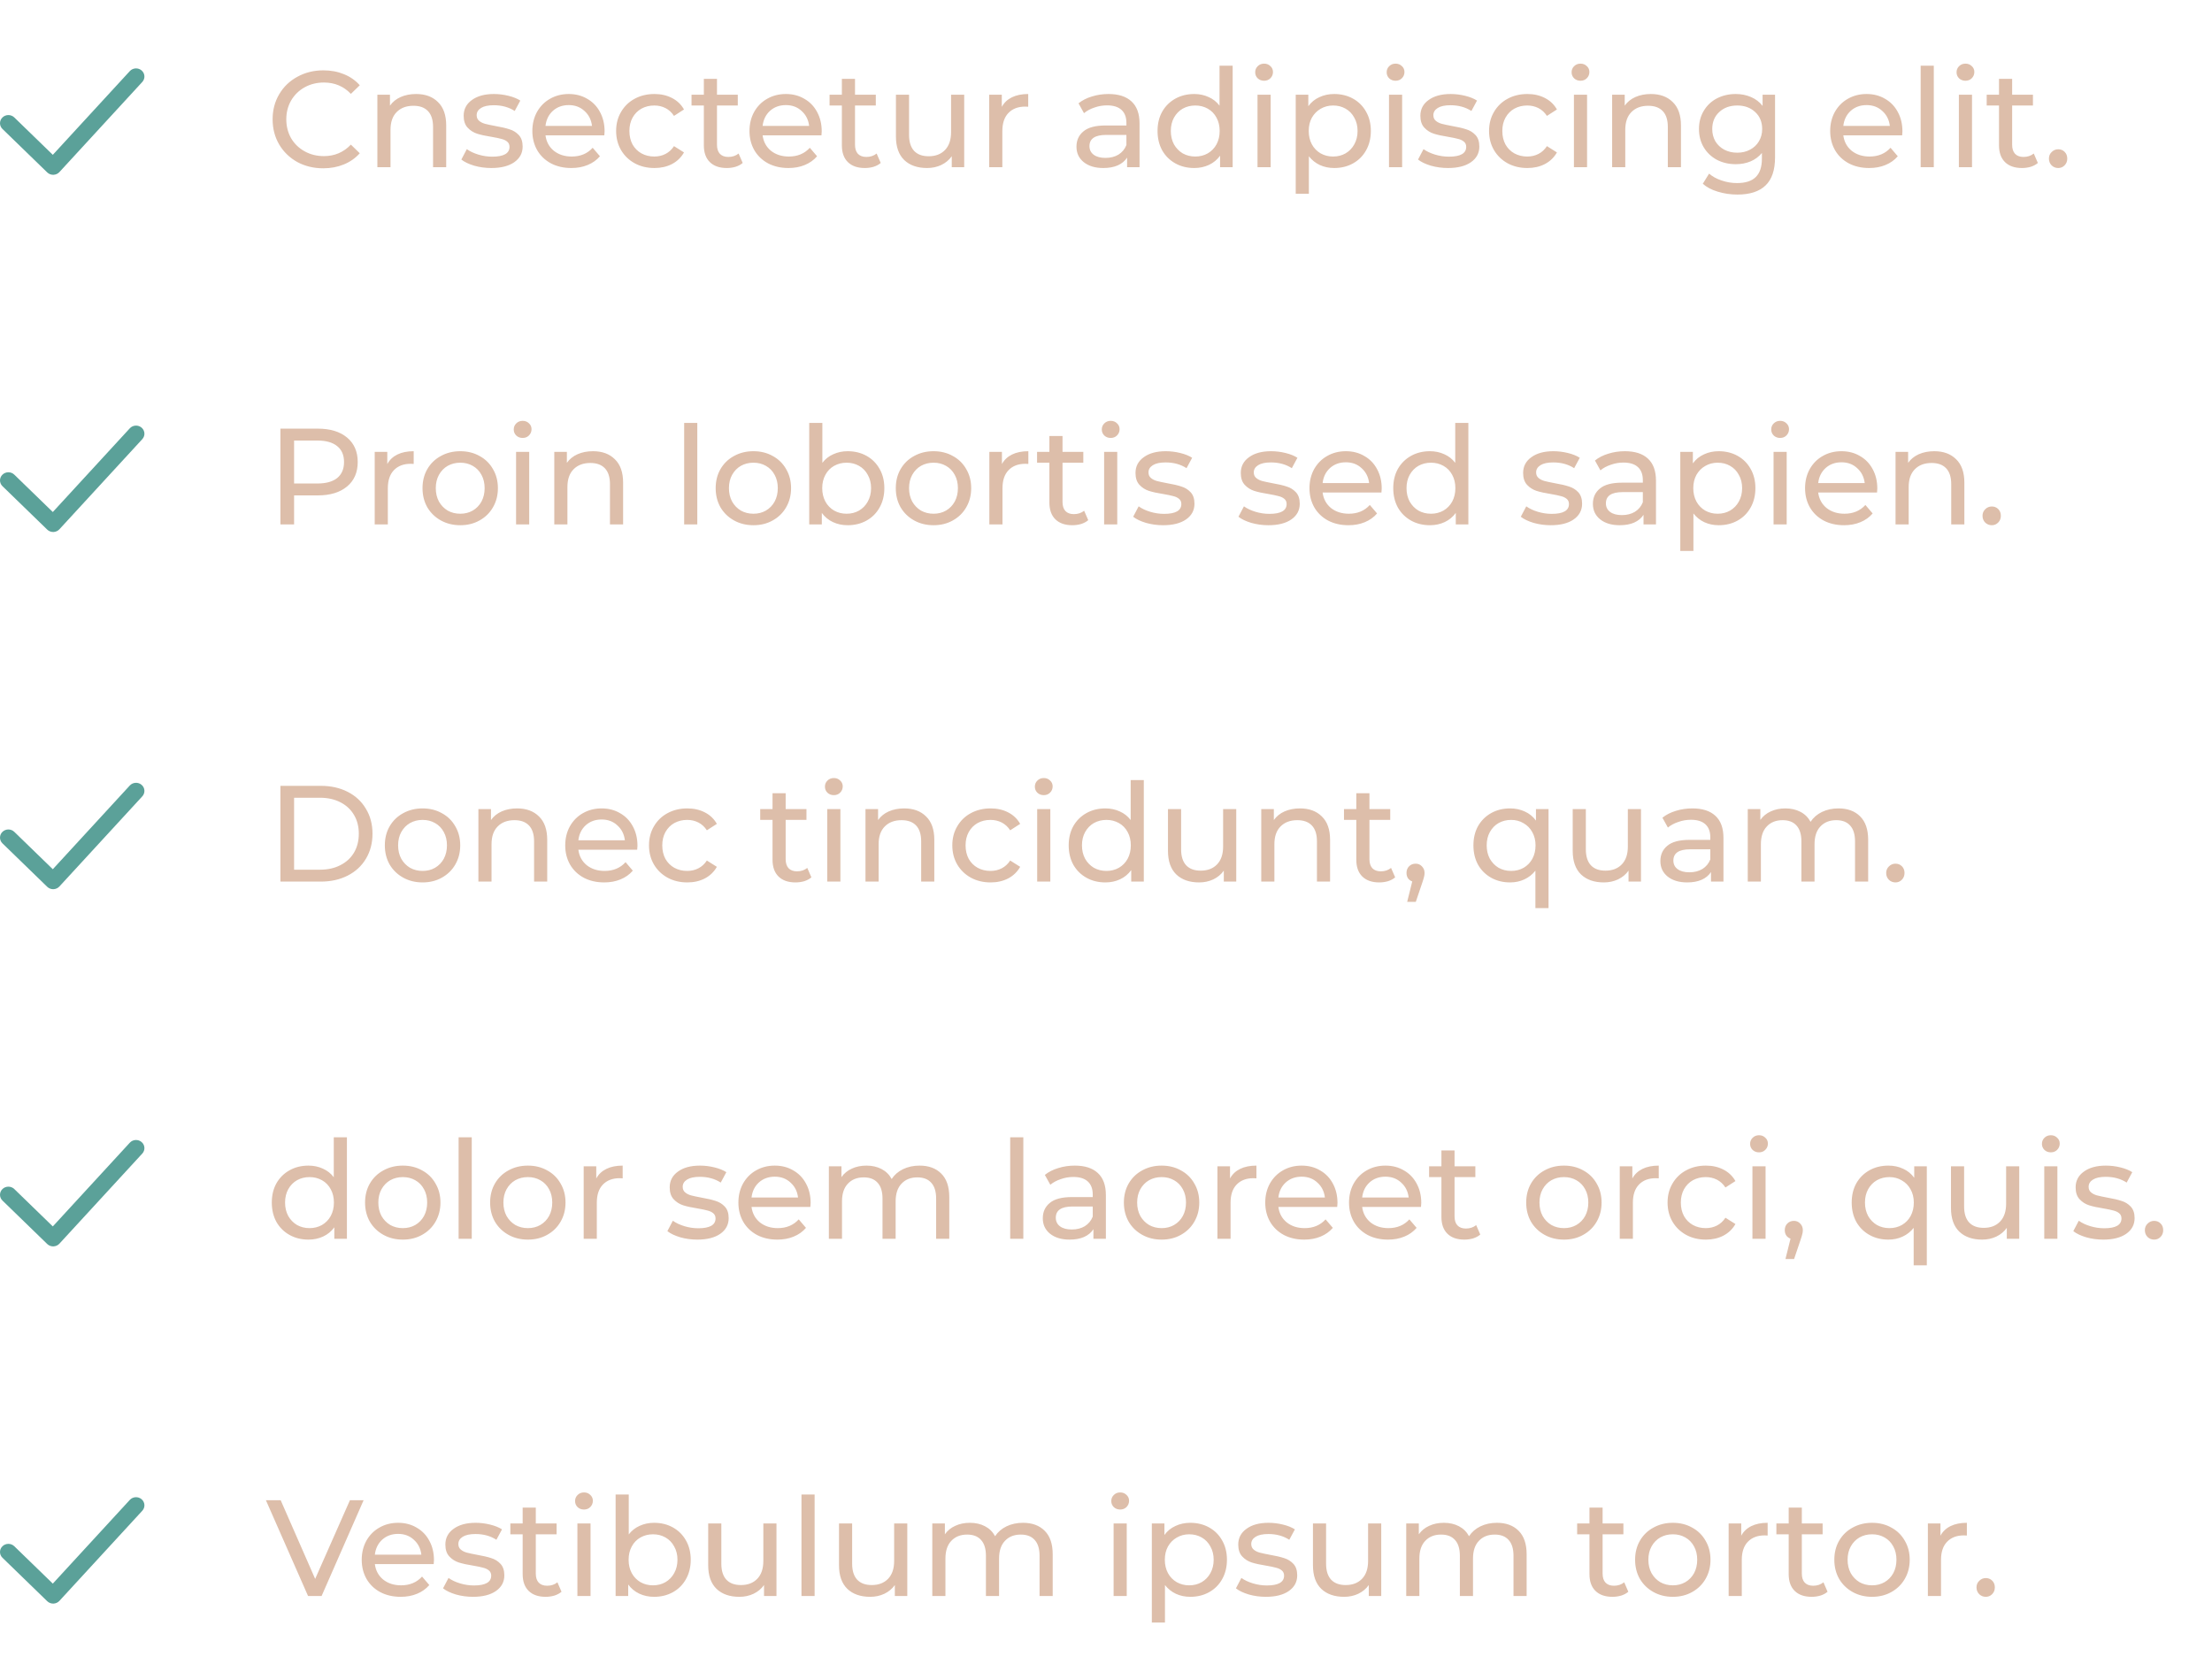 <svg width="291" height="219" viewBox="0 0 291 219" fill="none" xmlns="http://www.w3.org/2000/svg">
<path d="M42.524 22.144C41.264 22.144 40.124 21.868 39.104 21.316C38.096 20.752 37.304 19.984 36.728 19.012C36.152 18.028 35.864 16.924 35.864 15.7C35.864 14.476 36.152 13.378 36.728 12.406C37.304 11.422 38.102 10.654 39.122 10.102C40.142 9.538 41.282 9.256 42.542 9.256C43.526 9.256 44.426 9.424 45.242 9.76C46.058 10.084 46.754 10.57 47.33 11.218L46.16 12.352C45.212 11.356 44.03 10.858 42.614 10.858C41.678 10.858 40.832 11.068 40.076 11.488C39.32 11.908 38.726 12.49 38.294 13.234C37.874 13.966 37.664 14.788 37.664 15.7C37.664 16.612 37.874 17.44 38.294 18.184C38.726 18.916 39.32 19.492 40.076 19.912C40.832 20.332 41.678 20.542 42.614 20.542C44.018 20.542 45.2 20.038 46.16 19.03L47.33 20.164C46.754 20.812 46.052 21.304 45.224 21.64C44.408 21.976 43.508 22.144 42.524 22.144ZM54.74 12.37C55.952 12.37 56.912 12.724 57.62 13.432C58.34 14.128 58.7 15.154 58.7 16.51V22H56.972V16.708C56.972 15.784 56.75 15.088 56.306 14.62C55.862 14.152 55.226 13.918 54.398 13.918C53.462 13.918 52.724 14.194 52.184 14.746C51.644 15.286 51.374 16.066 51.374 17.086V22H49.646V12.46H51.302V13.9C51.65 13.408 52.118 13.03 52.706 12.766C53.306 12.502 53.984 12.37 54.74 12.37ZM64.634 22.108C63.854 22.108 63.104 22.006 62.384 21.802C61.664 21.586 61.1 21.316 60.692 20.992L61.412 19.624C61.832 19.924 62.342 20.164 62.942 20.344C63.542 20.524 64.148 20.614 64.76 20.614C66.272 20.614 67.028 20.182 67.028 19.318C67.028 19.03 66.926 18.802 66.722 18.634C66.518 18.466 66.26 18.346 65.948 18.274C65.648 18.19 65.216 18.1 64.652 18.004C63.884 17.884 63.254 17.746 62.762 17.59C62.282 17.434 61.868 17.17 61.52 16.798C61.172 16.426 60.998 15.904 60.998 15.232C60.998 14.368 61.358 13.678 62.078 13.162C62.798 12.634 63.764 12.37 64.976 12.37C65.612 12.37 66.248 12.448 66.884 12.604C67.52 12.76 68.042 12.97 68.45 13.234L67.712 14.602C66.932 14.098 66.014 13.846 64.958 13.846C64.226 13.846 63.668 13.966 63.284 14.206C62.9 14.446 62.708 14.764 62.708 15.16C62.708 15.472 62.816 15.718 63.032 15.898C63.248 16.078 63.512 16.21 63.824 16.294C64.148 16.378 64.598 16.474 65.174 16.582C65.942 16.714 66.56 16.858 67.028 17.014C67.508 17.158 67.916 17.41 68.252 17.77C68.588 18.13 68.756 18.634 68.756 19.282C68.756 20.146 68.384 20.836 67.64 21.352C66.908 21.856 65.906 22.108 64.634 22.108ZM79.537 17.284C79.537 17.416 79.525 17.59 79.501 17.806H71.761C71.869 18.646 72.235 19.324 72.859 19.84C73.495 20.344 74.281 20.596 75.217 20.596C76.357 20.596 77.275 20.212 77.971 19.444L78.925 20.56C78.493 21.064 77.953 21.448 77.305 21.712C76.669 21.976 75.955 22.108 75.163 22.108C74.155 22.108 73.261 21.904 72.481 21.496C71.701 21.076 71.095 20.494 70.663 19.75C70.243 19.006 70.033 18.166 70.033 17.23C70.033 16.306 70.237 15.472 70.645 14.728C71.065 13.984 71.635 13.408 72.355 13C73.087 12.58 73.909 12.37 74.821 12.37C75.733 12.37 76.543 12.58 77.251 13C77.971 13.408 78.529 13.984 78.925 14.728C79.333 15.472 79.537 16.324 79.537 17.284ZM74.821 13.828C73.993 13.828 73.297 14.08 72.733 14.584C72.181 15.088 71.857 15.748 71.761 16.564H77.881C77.785 15.76 77.455 15.106 76.891 14.602C76.339 14.086 75.649 13.828 74.821 13.828ZM86.095 22.108C85.123 22.108 84.253 21.898 83.485 21.478C82.729 21.058 82.135 20.482 81.703 19.75C81.271 19.006 81.055 18.166 81.055 17.23C81.055 16.294 81.271 15.46 81.703 14.728C82.135 13.984 82.729 13.408 83.485 13C84.253 12.58 85.123 12.37 86.095 12.37C86.959 12.37 87.727 12.544 88.399 12.892C89.083 13.24 89.611 13.744 89.983 14.404L88.669 15.25C88.369 14.794 87.997 14.452 87.553 14.224C87.109 13.996 86.617 13.882 86.077 13.882C85.453 13.882 84.889 14.02 84.385 14.296C83.893 14.572 83.503 14.968 83.215 15.484C82.939 15.988 82.801 16.57 82.801 17.23C82.801 17.902 82.939 18.496 83.215 19.012C83.503 19.516 83.893 19.906 84.385 20.182C84.889 20.458 85.453 20.596 86.077 20.596C86.617 20.596 87.109 20.482 87.553 20.254C87.997 20.026 88.369 19.684 88.669 19.228L89.983 20.056C89.611 20.716 89.083 21.226 88.399 21.586C87.727 21.934 86.959 22.108 86.095 22.108ZM97.707 21.442C97.455 21.658 97.143 21.826 96.771 21.946C96.399 22.054 96.015 22.108 95.619 22.108C94.659 22.108 93.915 21.85 93.387 21.334C92.859 20.818 92.595 20.08 92.595 19.12V13.882H90.975V12.46H92.595V10.372H94.323V12.46H97.059V13.882H94.323V19.048C94.323 19.564 94.449 19.96 94.701 20.236C94.965 20.512 95.337 20.65 95.817 20.65C96.345 20.65 96.795 20.5 97.167 20.2L97.707 21.442ZM108.102 17.284C108.102 17.416 108.09 17.59 108.066 17.806H100.326C100.434 18.646 100.8 19.324 101.424 19.84C102.06 20.344 102.846 20.596 103.782 20.596C104.922 20.596 105.84 20.212 106.536 19.444L107.49 20.56C107.058 21.064 106.518 21.448 105.87 21.712C105.234 21.976 104.52 22.108 103.728 22.108C102.72 22.108 101.826 21.904 101.046 21.496C100.266 21.076 99.66 20.494 99.228 19.75C98.808 19.006 98.598 18.166 98.598 17.23C98.598 16.306 98.802 15.472 99.21 14.728C99.63 13.984 100.2 13.408 100.92 13C101.652 12.58 102.474 12.37 103.386 12.37C104.298 12.37 105.108 12.58 105.816 13C106.536 13.408 107.094 13.984 107.49 14.728C107.898 15.472 108.102 16.324 108.102 17.284ZM103.386 13.828C102.558 13.828 101.862 14.08 101.298 14.584C100.746 15.088 100.422 15.748 100.326 16.564H106.446C106.35 15.76 106.02 15.106 105.456 14.602C104.904 14.086 104.214 13.828 103.386 13.828ZM115.865 21.442C115.613 21.658 115.301 21.826 114.929 21.946C114.557 22.054 114.173 22.108 113.777 22.108C112.817 22.108 112.073 21.85 111.545 21.334C111.017 20.818 110.753 20.08 110.753 19.12V13.882H109.133V12.46H110.753V10.372H112.481V12.46H115.217V13.882H112.481V19.048C112.481 19.564 112.607 19.96 112.859 20.236C113.123 20.512 113.495 20.65 113.975 20.65C114.503 20.65 114.953 20.5 115.325 20.2L115.865 21.442ZM126.846 12.46V22H125.208V20.56C124.86 21.052 124.398 21.436 123.822 21.712C123.258 21.976 122.64 22.108 121.968 22.108C120.696 22.108 119.694 21.76 118.962 21.064C118.23 20.356 117.864 19.318 117.864 17.95V12.46H119.592V17.752C119.592 18.676 119.814 19.378 120.258 19.858C120.702 20.326 121.338 20.56 122.166 20.56C123.078 20.56 123.798 20.284 124.326 19.732C124.854 19.18 125.118 18.4 125.118 17.392V12.46H126.846ZM131.792 14.062C132.092 13.51 132.536 13.09 133.124 12.802C133.712 12.514 134.426 12.37 135.266 12.37V14.044C135.17 14.032 135.038 14.026 134.87 14.026C133.934 14.026 133.196 14.308 132.656 14.872C132.128 15.424 131.864 16.216 131.864 17.248V22H130.136V12.46H131.792V14.062ZM145.827 12.37C147.147 12.37 148.155 12.694 148.851 13.342C149.559 13.99 149.913 14.956 149.913 16.24V22H148.275V20.74C147.987 21.184 147.573 21.526 147.033 21.766C146.505 21.994 145.875 22.108 145.143 22.108C144.075 22.108 143.217 21.85 142.569 21.334C141.933 20.818 141.615 20.14 141.615 19.3C141.615 18.46 141.921 17.788 142.533 17.284C143.145 16.768 144.117 16.51 145.449 16.51H148.185V16.168C148.185 15.424 147.969 14.854 147.537 14.458C147.105 14.062 146.469 13.864 145.629 13.864C145.065 13.864 144.513 13.96 143.973 14.152C143.433 14.332 142.977 14.578 142.605 14.89L141.885 13.594C142.377 13.198 142.965 12.898 143.649 12.694C144.333 12.478 145.059 12.37 145.827 12.37ZM145.431 20.776C146.091 20.776 146.661 20.632 147.141 20.344C147.621 20.044 147.969 19.624 148.185 19.084V17.752H145.521C144.057 17.752 143.325 18.244 143.325 19.228C143.325 19.708 143.511 20.086 143.883 20.362C144.255 20.638 144.771 20.776 145.431 20.776ZM162.163 8.644V22H160.507V20.488C160.123 21.016 159.637 21.418 159.049 21.694C158.461 21.97 157.813 22.108 157.105 22.108C156.181 22.108 155.353 21.904 154.621 21.496C153.889 21.088 153.313 20.518 152.893 19.786C152.485 19.042 152.281 18.19 152.281 17.23C152.281 16.27 152.485 15.424 152.893 14.692C153.313 13.96 153.889 13.39 154.621 12.982C155.353 12.574 156.181 12.37 157.105 12.37C157.789 12.37 158.419 12.502 158.995 12.766C159.571 13.018 160.051 13.396 160.435 13.9V8.644H162.163ZM157.249 20.596C157.849 20.596 158.395 20.458 158.887 20.182C159.379 19.894 159.763 19.498 160.039 18.994C160.315 18.478 160.453 17.89 160.453 17.23C160.453 16.57 160.315 15.988 160.039 15.484C159.763 14.968 159.379 14.572 158.887 14.296C158.395 14.02 157.849 13.882 157.249 13.882C156.637 13.882 156.085 14.02 155.593 14.296C155.113 14.572 154.729 14.968 154.441 15.484C154.165 15.988 154.027 16.57 154.027 17.23C154.027 17.89 154.165 18.478 154.441 18.994C154.729 19.498 155.113 19.894 155.593 20.182C156.085 20.458 156.637 20.596 157.249 20.596ZM165.433 12.46H167.161V22H165.433V12.46ZM166.297 10.624C165.961 10.624 165.679 10.516 165.451 10.3C165.235 10.084 165.127 9.82 165.127 9.508C165.127 9.196 165.235 8.932 165.451 8.716C165.679 8.488 165.961 8.374 166.297 8.374C166.633 8.374 166.909 8.482 167.125 8.698C167.353 8.902 167.467 9.16 167.467 9.472C167.467 9.796 167.353 10.072 167.125 10.3C166.909 10.516 166.633 10.624 166.297 10.624ZM175.518 12.37C176.442 12.37 177.27 12.574 178.002 12.982C178.734 13.39 179.304 13.96 179.712 14.692C180.132 15.424 180.342 16.27 180.342 17.23C180.342 18.19 180.132 19.042 179.712 19.786C179.304 20.518 178.734 21.088 178.002 21.496C177.27 21.904 176.442 22.108 175.518 22.108C174.834 22.108 174.204 21.976 173.628 21.712C173.064 21.448 172.584 21.064 172.188 20.56V25.492H170.46V12.46H172.116V13.972C172.5 13.444 172.986 13.048 173.574 12.784C174.162 12.508 174.81 12.37 175.518 12.37ZM175.374 20.596C175.986 20.596 176.532 20.458 177.012 20.182C177.504 19.894 177.888 19.498 178.164 18.994C178.452 18.478 178.596 17.89 178.596 17.23C178.596 16.57 178.452 15.988 178.164 15.484C177.888 14.968 177.504 14.572 177.012 14.296C176.532 14.02 175.986 13.882 175.374 13.882C174.774 13.882 174.228 14.026 173.736 14.314C173.256 14.59 172.872 14.98 172.584 15.484C172.308 15.988 172.17 16.57 172.17 17.23C172.17 17.89 172.308 18.478 172.584 18.994C172.86 19.498 173.244 19.894 173.736 20.182C174.228 20.458 174.774 20.596 175.374 20.596ZM182.73 12.46H184.458V22H182.73V12.46ZM183.594 10.624C183.258 10.624 182.976 10.516 182.748 10.3C182.532 10.084 182.424 9.82 182.424 9.508C182.424 9.196 182.532 8.932 182.748 8.716C182.976 8.488 183.258 8.374 183.594 8.374C183.93 8.374 184.206 8.482 184.422 8.698C184.65 8.902 184.764 9.16 184.764 9.472C184.764 9.796 184.65 10.072 184.422 10.3C184.206 10.516 183.93 10.624 183.594 10.624ZM190.493 22.108C189.713 22.108 188.963 22.006 188.243 21.802C187.523 21.586 186.959 21.316 186.551 20.992L187.271 19.624C187.691 19.924 188.201 20.164 188.801 20.344C189.401 20.524 190.007 20.614 190.619 20.614C192.131 20.614 192.887 20.182 192.887 19.318C192.887 19.03 192.785 18.802 192.581 18.634C192.377 18.466 192.119 18.346 191.807 18.274C191.507 18.19 191.075 18.1 190.511 18.004C189.743 17.884 189.113 17.746 188.621 17.59C188.141 17.434 187.727 17.17 187.379 16.798C187.031 16.426 186.857 15.904 186.857 15.232C186.857 14.368 187.217 13.678 187.937 13.162C188.657 12.634 189.623 12.37 190.835 12.37C191.471 12.37 192.107 12.448 192.743 12.604C193.379 12.76 193.901 12.97 194.309 13.234L193.571 14.602C192.791 14.098 191.873 13.846 190.817 13.846C190.085 13.846 189.527 13.966 189.143 14.206C188.759 14.446 188.567 14.764 188.567 15.16C188.567 15.472 188.675 15.718 188.891 15.898C189.107 16.078 189.371 16.21 189.683 16.294C190.007 16.378 190.457 16.474 191.033 16.582C191.801 16.714 192.419 16.858 192.887 17.014C193.367 17.158 193.775 17.41 194.111 17.77C194.447 18.13 194.615 18.634 194.615 19.282C194.615 20.146 194.243 20.836 193.499 21.352C192.767 21.856 191.765 22.108 190.493 22.108ZM200.933 22.108C199.961 22.108 199.091 21.898 198.323 21.478C197.567 21.058 196.973 20.482 196.541 19.75C196.109 19.006 195.893 18.166 195.893 17.23C195.893 16.294 196.109 15.46 196.541 14.728C196.973 13.984 197.567 13.408 198.323 13C199.091 12.58 199.961 12.37 200.933 12.37C201.797 12.37 202.565 12.544 203.237 12.892C203.921 13.24 204.449 13.744 204.821 14.404L203.507 15.25C203.207 14.794 202.835 14.452 202.391 14.224C201.947 13.996 201.455 13.882 200.915 13.882C200.291 13.882 199.727 14.02 199.223 14.296C198.731 14.572 198.341 14.968 198.053 15.484C197.777 15.988 197.639 16.57 197.639 17.23C197.639 17.902 197.777 18.496 198.053 19.012C198.341 19.516 198.731 19.906 199.223 20.182C199.727 20.458 200.291 20.596 200.915 20.596C201.455 20.596 201.947 20.482 202.391 20.254C202.835 20.026 203.207 19.684 203.507 19.228L204.821 20.056C204.449 20.716 203.921 21.226 203.237 21.586C202.565 21.934 201.797 22.108 200.933 22.108ZM207.058 12.46H208.786V22H207.058V12.46ZM207.922 10.624C207.586 10.624 207.304 10.516 207.076 10.3C206.86 10.084 206.752 9.82 206.752 9.508C206.752 9.196 206.86 8.932 207.076 8.716C207.304 8.488 207.586 8.374 207.922 8.374C208.258 8.374 208.534 8.482 208.75 8.698C208.978 8.902 209.092 9.16 209.092 9.472C209.092 9.796 208.978 10.072 208.75 10.3C208.534 10.516 208.258 10.624 207.922 10.624ZM217.179 12.37C218.391 12.37 219.351 12.724 220.059 13.432C220.779 14.128 221.139 15.154 221.139 16.51V22H219.411V16.708C219.411 15.784 219.189 15.088 218.745 14.62C218.301 14.152 217.665 13.918 216.837 13.918C215.901 13.918 215.163 14.194 214.623 14.746C214.083 15.286 213.813 16.066 213.813 17.086V22H212.085V12.46H213.741V13.9C214.089 13.408 214.557 13.03 215.145 12.766C215.745 12.502 216.423 12.37 217.179 12.37ZM233.516 12.46V20.704C233.516 22.372 233.102 23.602 232.274 24.394C231.446 25.198 230.21 25.6 228.566 25.6C227.666 25.6 226.808 25.474 225.992 25.222C225.176 24.982 224.516 24.634 224.012 24.178L224.84 22.846C225.284 23.23 225.83 23.53 226.478 23.746C227.138 23.974 227.816 24.088 228.512 24.088C229.628 24.088 230.45 23.824 230.978 23.296C231.518 22.768 231.788 21.964 231.788 20.884V20.128C231.38 20.62 230.876 20.992 230.276 21.244C229.688 21.484 229.046 21.604 228.35 21.604C227.438 21.604 226.61 21.412 225.866 21.028C225.134 20.632 224.558 20.086 224.138 19.39C223.718 18.682 223.508 17.878 223.508 16.978C223.508 16.078 223.718 15.28 224.138 14.584C224.558 13.876 225.134 13.33 225.866 12.946C226.61 12.562 227.438 12.37 228.35 12.37C229.07 12.37 229.736 12.502 230.348 12.766C230.972 13.03 231.482 13.42 231.878 13.936V12.46H233.516ZM228.548 20.092C229.172 20.092 229.73 19.96 230.222 19.696C230.726 19.432 231.116 19.066 231.392 18.598C231.68 18.118 231.824 17.578 231.824 16.978C231.824 16.054 231.518 15.31 230.906 14.746C230.294 14.17 229.508 13.882 228.548 13.882C227.576 13.882 226.784 14.17 226.172 14.746C225.56 15.31 225.254 16.054 225.254 16.978C225.254 17.578 225.392 18.118 225.668 18.598C225.956 19.066 226.346 19.432 226.838 19.696C227.342 19.96 227.912 20.092 228.548 20.092ZM250.274 17.284C250.274 17.416 250.262 17.59 250.238 17.806H242.498C242.606 18.646 242.972 19.324 243.596 19.84C244.232 20.344 245.018 20.596 245.954 20.596C247.094 20.596 248.012 20.212 248.708 19.444L249.662 20.56C249.23 21.064 248.69 21.448 248.042 21.712C247.406 21.976 246.692 22.108 245.9 22.108C244.892 22.108 243.998 21.904 243.218 21.496C242.438 21.076 241.832 20.494 241.4 19.75C240.98 19.006 240.77 18.166 240.77 17.23C240.77 16.306 240.974 15.472 241.382 14.728C241.802 13.984 242.372 13.408 243.092 13C243.824 12.58 244.646 12.37 245.558 12.37C246.47 12.37 247.28 12.58 247.988 13C248.708 13.408 249.266 13.984 249.662 14.728C250.07 15.472 250.274 16.324 250.274 17.284ZM245.558 13.828C244.73 13.828 244.034 14.08 243.47 14.584C242.918 15.088 242.594 15.748 242.498 16.564H248.618C248.522 15.76 248.192 15.106 247.628 14.602C247.076 14.086 246.386 13.828 245.558 13.828ZM252.673 8.644H254.401V22H252.673V8.644ZM257.701 12.46H259.429V22H257.701V12.46ZM258.565 10.624C258.229 10.624 257.947 10.516 257.719 10.3C257.503 10.084 257.395 9.82 257.395 9.508C257.395 9.196 257.503 8.932 257.719 8.716C257.947 8.488 258.229 8.374 258.565 8.374C258.901 8.374 259.177 8.482 259.393 8.698C259.621 8.902 259.735 9.16 259.735 9.472C259.735 9.796 259.621 10.072 259.393 10.3C259.177 10.516 258.901 10.624 258.565 10.624ZM268.092 21.442C267.84 21.658 267.528 21.826 267.156 21.946C266.784 22.054 266.4 22.108 266.004 22.108C265.044 22.108 264.3 21.85 263.772 21.334C263.244 20.818 262.98 20.08 262.98 19.12V13.882H261.36V12.46H262.98V10.372H264.708V12.46H267.444V13.882H264.708V19.048C264.708 19.564 264.834 19.96 265.086 20.236C265.35 20.512 265.722 20.65 266.202 20.65C266.73 20.65 267.18 20.5 267.552 20.2L268.092 21.442ZM270.771 22.108C270.435 22.108 270.147 21.994 269.907 21.766C269.667 21.526 269.547 21.226 269.547 20.866C269.547 20.518 269.667 20.23 269.907 20.002C270.147 19.762 270.435 19.642 270.771 19.642C271.107 19.642 271.389 19.756 271.617 19.984C271.845 20.212 271.959 20.506 271.959 20.866C271.959 21.226 271.839 21.526 271.599 21.766C271.371 21.994 271.095 22.108 270.771 22.108Z" fill="#DDBEAA"/>
<path d="M6.993 23C6.701 23 6.42 22.887 6.213 22.686L0.323 16.968C-0.107 16.55 -0.107 15.873 0.323 15.455C0.753 15.037 1.452 15.037 1.882 15.455L6.947 20.372L17.076 9.357C17.481 8.917 18.178 8.878 18.632 9.272C19.086 9.665 19.126 10.342 18.72 10.783L7.815 22.642C7.613 22.862 7.327 22.991 7.024 22.999C7.013 23 7.003 23 6.993 23Z" fill="#5BA199"/>
<path d="M36.89 103.4H42.2C43.532 103.4 44.714 103.664 45.746 104.192C46.778 104.72 47.576 105.464 48.14 106.424C48.716 107.372 49.004 108.464 49.004 109.7C49.004 110.936 48.716 112.034 48.14 112.994C47.576 113.942 46.778 114.68 45.746 115.208C44.714 115.736 43.532 116 42.2 116H36.89V103.4ZM42.092 114.434C43.112 114.434 44.006 114.236 44.774 113.84C45.554 113.444 46.154 112.892 46.574 112.184C46.994 111.464 47.204 110.636 47.204 109.7C47.204 108.764 46.994 107.942 46.574 107.234C46.154 106.514 45.554 105.956 44.774 105.56C44.006 105.164 43.112 104.966 42.092 104.966H38.69V114.434H42.092ZM55.595 116.108C54.647 116.108 53.795 115.898 53.039 115.478C52.283 115.058 51.689 114.482 51.257 113.75C50.837 113.006 50.627 112.166 50.627 111.23C50.627 110.294 50.837 109.46 51.257 108.728C51.689 107.984 52.283 107.408 53.039 107C53.795 106.58 54.647 106.37 55.595 106.37C56.543 106.37 57.389 106.58 58.133 107C58.889 107.408 59.477 107.984 59.897 108.728C60.329 109.46 60.545 110.294 60.545 111.23C60.545 112.166 60.329 113.006 59.897 113.75C59.477 114.482 58.889 115.058 58.133 115.478C57.389 115.898 56.543 116.108 55.595 116.108ZM55.595 114.596C56.207 114.596 56.753 114.458 57.233 114.182C57.725 113.894 58.109 113.498 58.385 112.994C58.661 112.478 58.799 111.89 58.799 111.23C58.799 110.57 58.661 109.988 58.385 109.484C58.109 108.968 57.725 108.572 57.233 108.296C56.753 108.02 56.207 107.882 55.595 107.882C54.983 107.882 54.431 108.02 53.939 108.296C53.459 108.572 53.075 108.968 52.787 109.484C52.511 109.988 52.373 110.57 52.373 111.23C52.373 111.89 52.511 112.478 52.787 112.994C53.075 113.498 53.459 113.894 53.939 114.182C54.431 114.458 54.983 114.596 55.595 114.596ZM68.029 106.37C69.241 106.37 70.201 106.724 70.909 107.432C71.629 108.128 71.989 109.154 71.989 110.51V116H70.261V110.708C70.261 109.784 70.039 109.088 69.595 108.62C69.151 108.152 68.515 107.918 67.687 107.918C66.751 107.918 66.013 108.194 65.473 108.746C64.933 109.286 64.663 110.066 64.663 111.086V116H62.935V106.46H64.591V107.9C64.939 107.408 65.407 107.03 65.995 106.766C66.595 106.502 67.273 106.37 68.029 106.37ZM83.862 111.284C83.862 111.416 83.85 111.59 83.826 111.806H76.086C76.194 112.646 76.56 113.324 77.184 113.84C77.82 114.344 78.606 114.596 79.542 114.596C80.682 114.596 81.6 114.212 82.296 113.444L83.25 114.56C82.818 115.064 82.278 115.448 81.63 115.712C80.994 115.976 80.28 116.108 79.488 116.108C78.48 116.108 77.586 115.904 76.806 115.496C76.026 115.076 75.42 114.494 74.988 113.75C74.568 113.006 74.358 112.166 74.358 111.23C74.358 110.306 74.562 109.472 74.97 108.728C75.39 107.984 75.96 107.408 76.68 107C77.412 106.58 78.234 106.37 79.146 106.37C80.058 106.37 80.868 106.58 81.576 107C82.296 107.408 82.854 107.984 83.25 108.728C83.658 109.472 83.862 110.324 83.862 111.284ZM79.146 107.828C78.318 107.828 77.622 108.08 77.058 108.584C76.506 109.088 76.182 109.748 76.086 110.564H82.206C82.11 109.76 81.78 109.106 81.216 108.602C80.664 108.086 79.974 107.828 79.146 107.828ZM90.419 116.108C89.447 116.108 88.577 115.898 87.809 115.478C87.053 115.058 86.459 114.482 86.027 113.75C85.595 113.006 85.379 112.166 85.379 111.23C85.379 110.294 85.595 109.46 86.027 108.728C86.459 107.984 87.053 107.408 87.809 107C88.577 106.58 89.447 106.37 90.419 106.37C91.283 106.37 92.051 106.544 92.723 106.892C93.407 107.24 93.935 107.744 94.307 108.404L92.993 109.25C92.693 108.794 92.321 108.452 91.877 108.224C91.433 107.996 90.941 107.882 90.401 107.882C89.777 107.882 89.213 108.02 88.709 108.296C88.217 108.572 87.827 108.968 87.539 109.484C87.263 109.988 87.125 110.57 87.125 111.23C87.125 111.902 87.263 112.496 87.539 113.012C87.827 113.516 88.217 113.906 88.709 114.182C89.213 114.458 89.777 114.596 90.401 114.596C90.941 114.596 91.433 114.482 91.877 114.254C92.321 114.026 92.693 113.684 92.993 113.228L94.307 114.056C93.935 114.716 93.407 115.226 92.723 115.586C92.051 115.934 91.283 116.108 90.419 116.108ZM106.742 115.442C106.49 115.658 106.178 115.826 105.806 115.946C105.434 116.054 105.05 116.108 104.654 116.108C103.694 116.108 102.95 115.85 102.422 115.334C101.894 114.818 101.63 114.08 101.63 113.12V107.882H100.01V106.46H101.63V104.372H103.358V106.46H106.094V107.882H103.358V113.048C103.358 113.564 103.484 113.96 103.736 114.236C104 114.512 104.372 114.65 104.852 114.65C105.38 114.65 105.83 114.5 106.202 114.2L106.742 115.442ZM108.831 106.46H110.559V116H108.831V106.46ZM109.695 104.624C109.359 104.624 109.077 104.516 108.849 104.3C108.633 104.084 108.525 103.82 108.525 103.508C108.525 103.196 108.633 102.932 108.849 102.716C109.077 102.488 109.359 102.374 109.695 102.374C110.031 102.374 110.307 102.482 110.523 102.698C110.751 102.902 110.865 103.16 110.865 103.472C110.865 103.796 110.751 104.072 110.523 104.3C110.307 104.516 110.031 104.624 109.695 104.624ZM118.953 106.37C120.165 106.37 121.125 106.724 121.833 107.432C122.553 108.128 122.913 109.154 122.913 110.51V116H121.185V110.708C121.185 109.784 120.963 109.088 120.519 108.62C120.075 108.152 119.439 107.918 118.611 107.918C117.675 107.918 116.937 108.194 116.397 108.746C115.857 109.286 115.587 110.066 115.587 111.086V116H113.859V106.46H115.515V107.9C115.863 107.408 116.331 107.03 116.919 106.766C117.519 106.502 118.197 106.37 118.953 106.37ZM130.321 116.108C129.349 116.108 128.479 115.898 127.711 115.478C126.955 115.058 126.361 114.482 125.929 113.75C125.497 113.006 125.281 112.166 125.281 111.23C125.281 110.294 125.497 109.46 125.929 108.728C126.361 107.984 126.955 107.408 127.711 107C128.479 106.58 129.349 106.37 130.321 106.37C131.185 106.37 131.953 106.544 132.625 106.892C133.309 107.24 133.837 107.744 134.209 108.404L132.895 109.25C132.595 108.794 132.223 108.452 131.779 108.224C131.335 107.996 130.843 107.882 130.303 107.882C129.679 107.882 129.115 108.02 128.611 108.296C128.119 108.572 127.729 108.968 127.441 109.484C127.165 109.988 127.027 110.57 127.027 111.23C127.027 111.902 127.165 112.496 127.441 113.012C127.729 113.516 128.119 113.906 128.611 114.182C129.115 114.458 129.679 114.596 130.303 114.596C130.843 114.596 131.335 114.482 131.779 114.254C132.223 114.026 132.595 113.684 132.895 113.228L134.209 114.056C133.837 114.716 133.309 115.226 132.625 115.586C131.953 115.934 131.185 116.108 130.321 116.108ZM136.447 106.46H138.175V116H136.447V106.46ZM137.311 104.624C136.975 104.624 136.693 104.516 136.465 104.3C136.249 104.084 136.141 103.82 136.141 103.508C136.141 103.196 136.249 102.932 136.465 102.716C136.693 102.488 136.975 102.374 137.311 102.374C137.647 102.374 137.923 102.482 138.139 102.698C138.367 102.902 138.481 103.16 138.481 103.472C138.481 103.796 138.367 104.072 138.139 104.3C137.923 104.516 137.647 104.624 137.311 104.624ZM150.474 102.644V116H148.818V114.488C148.434 115.016 147.948 115.418 147.36 115.694C146.772 115.97 146.124 116.108 145.416 116.108C144.492 116.108 143.664 115.904 142.932 115.496C142.2 115.088 141.624 114.518 141.204 113.786C140.796 113.042 140.592 112.19 140.592 111.23C140.592 110.27 140.796 109.424 141.204 108.692C141.624 107.96 142.2 107.39 142.932 106.982C143.664 106.574 144.492 106.37 145.416 106.37C146.1 106.37 146.73 106.502 147.306 106.766C147.882 107.018 148.362 107.396 148.746 107.9V102.644H150.474ZM145.56 114.596C146.16 114.596 146.706 114.458 147.198 114.182C147.69 113.894 148.074 113.498 148.35 112.994C148.626 112.478 148.764 111.89 148.764 111.23C148.764 110.57 148.626 109.988 148.35 109.484C148.074 108.968 147.69 108.572 147.198 108.296C146.706 108.02 146.16 107.882 145.56 107.882C144.948 107.882 144.396 108.02 143.904 108.296C143.424 108.572 143.04 108.968 142.752 109.484C142.476 109.988 142.338 110.57 142.338 111.23C142.338 111.89 142.476 112.478 142.752 112.994C143.04 113.498 143.424 113.894 143.904 114.182C144.396 114.458 144.948 114.596 145.56 114.596ZM162.635 106.46V116H160.997V114.56C160.649 115.052 160.187 115.436 159.611 115.712C159.047 115.976 158.429 116.108 157.757 116.108C156.485 116.108 155.483 115.76 154.751 115.064C154.019 114.356 153.653 113.318 153.653 111.95V106.46H155.381V111.752C155.381 112.676 155.603 113.378 156.047 113.858C156.491 114.326 157.127 114.56 157.955 114.56C158.867 114.56 159.587 114.284 160.115 113.732C160.643 113.18 160.907 112.4 160.907 111.392V106.46H162.635ZM171.019 106.37C172.231 106.37 173.191 106.724 173.899 107.432C174.619 108.128 174.979 109.154 174.979 110.51V116H173.251V110.708C173.251 109.784 173.029 109.088 172.585 108.62C172.141 108.152 171.505 107.918 170.677 107.918C169.741 107.918 169.003 108.194 168.463 108.746C167.923 109.286 167.653 110.066 167.653 111.086V116H165.925V106.46H167.581V107.9C167.929 107.408 168.397 107.03 168.985 106.766C169.585 106.502 170.263 106.37 171.019 106.37ZM183.541 115.442C183.289 115.658 182.977 115.826 182.605 115.946C182.233 116.054 181.849 116.108 181.453 116.108C180.493 116.108 179.749 115.85 179.221 115.334C178.693 114.818 178.429 114.08 178.429 113.12V107.882H176.809V106.46H178.429V104.372H180.157V106.46H182.893V107.882H180.157V113.048C180.157 113.564 180.283 113.96 180.535 114.236C180.799 114.512 181.171 114.65 181.651 114.65C182.179 114.65 182.629 114.5 183.001 114.2L183.541 115.442ZM186.238 113.642C186.574 113.642 186.85 113.762 187.066 114.002C187.294 114.23 187.408 114.518 187.408 114.866C187.408 115.046 187.384 115.22 187.336 115.388C187.3 115.556 187.222 115.814 187.102 116.162L186.256 118.664H185.122L185.788 115.982C185.56 115.898 185.374 115.76 185.23 115.568C185.098 115.364 185.032 115.13 185.032 114.866C185.032 114.506 185.146 114.212 185.374 113.984C185.602 113.756 185.89 113.642 186.238 113.642ZM203.718 106.46V119.492H201.99V114.56C201.594 115.064 201.108 115.448 200.532 115.712C199.968 115.976 199.344 116.108 198.66 116.108C197.736 116.108 196.908 115.904 196.176 115.496C195.444 115.088 194.868 114.518 194.448 113.786C194.04 113.042 193.836 112.19 193.836 111.23C193.836 110.27 194.04 109.424 194.448 108.692C194.868 107.96 195.444 107.39 196.176 106.982C196.908 106.574 197.736 106.37 198.66 106.37C199.368 106.37 200.016 106.508 200.604 106.784C201.192 107.048 201.678 107.444 202.062 107.972V106.46H203.718ZM198.804 114.596C199.404 114.596 199.95 114.458 200.442 114.182C200.934 113.894 201.318 113.498 201.594 112.994C201.87 112.478 202.008 111.89 202.008 111.23C202.008 110.57 201.864 109.988 201.576 109.484C201.3 108.98 200.916 108.59 200.424 108.314C199.944 108.026 199.404 107.882 198.804 107.882C198.192 107.882 197.64 108.02 197.148 108.296C196.668 108.572 196.284 108.968 195.996 109.484C195.72 109.988 195.582 110.57 195.582 111.23C195.582 111.89 195.72 112.478 195.996 112.994C196.284 113.498 196.668 113.894 197.148 114.182C197.64 114.458 198.192 114.596 198.804 114.596ZM215.88 106.46V116H214.242V114.56C213.894 115.052 213.432 115.436 212.856 115.712C212.292 115.976 211.674 116.108 211.002 116.108C209.73 116.108 208.728 115.76 207.996 115.064C207.264 114.356 206.898 113.318 206.898 111.95V106.46H208.626V111.752C208.626 112.676 208.848 113.378 209.292 113.858C209.736 114.326 210.372 114.56 211.2 114.56C212.112 114.56 212.832 114.284 213.36 113.732C213.888 113.18 214.152 112.4 214.152 111.392V106.46H215.88ZM222.643 106.37C223.963 106.37 224.971 106.694 225.667 107.342C226.375 107.99 226.729 108.956 226.729 110.24V116H225.091V114.74C224.803 115.184 224.389 115.526 223.849 115.766C223.321 115.994 222.691 116.108 221.959 116.108C220.891 116.108 220.033 115.85 219.385 115.334C218.749 114.818 218.431 114.14 218.431 113.3C218.431 112.46 218.737 111.788 219.349 111.284C219.961 110.768 220.933 110.51 222.265 110.51H225.001V110.168C225.001 109.424 224.785 108.854 224.353 108.458C223.921 108.062 223.285 107.864 222.445 107.864C221.881 107.864 221.329 107.96 220.789 108.152C220.249 108.332 219.793 108.578 219.421 108.89L218.701 107.594C219.193 107.198 219.781 106.898 220.465 106.694C221.149 106.478 221.875 106.37 222.643 106.37ZM222.247 114.776C222.907 114.776 223.477 114.632 223.957 114.344C224.437 114.044 224.785 113.624 225.001 113.084V111.752H222.337C220.873 111.752 220.141 112.244 220.141 113.228C220.141 113.708 220.327 114.086 220.699 114.362C221.071 114.638 221.587 114.776 222.247 114.776ZM241.861 106.37C243.061 106.37 244.009 106.718 244.705 107.414C245.413 108.11 245.767 109.142 245.767 110.51V116H244.039V110.708C244.039 109.784 243.823 109.088 243.391 108.62C242.971 108.152 242.365 107.918 241.573 107.918C240.697 107.918 240.001 108.194 239.485 108.746C238.969 109.286 238.711 110.066 238.711 111.086V116H236.983V110.708C236.983 109.784 236.767 109.088 236.335 108.62C235.915 108.152 235.309 107.918 234.517 107.918C233.641 107.918 232.945 108.194 232.429 108.746C231.913 109.286 231.655 110.066 231.655 111.086V116H229.927V106.46H231.583V107.882C231.931 107.39 232.387 107.018 232.951 106.766C233.515 106.502 234.157 106.37 234.877 106.37C235.621 106.37 236.281 106.52 236.857 106.82C237.433 107.12 237.877 107.558 238.189 108.134C238.549 107.582 239.047 107.15 239.683 106.838C240.331 106.526 241.057 106.37 241.861 106.37ZM249.361 116.108C249.025 116.108 248.737 115.994 248.497 115.766C248.257 115.526 248.137 115.226 248.137 114.866C248.137 114.518 248.257 114.23 248.497 114.002C248.737 113.762 249.025 113.642 249.361 113.642C249.697 113.642 249.979 113.756 250.207 113.984C250.435 114.212 250.549 114.506 250.549 114.866C250.549 115.226 250.429 115.526 250.189 115.766C249.961 115.994 249.685 116.108 249.361 116.108Z" fill="#DDBEAA"/>
<path d="M6.993 117C6.701 117 6.42 116.887 6.213 116.686L0.323 110.968C-0.107 110.55 -0.107 109.873 0.323 109.455C0.753 109.037 1.452 109.037 1.882 109.455L6.947 114.372L17.076 103.357C17.481 102.917 18.178 102.878 18.632 103.272C19.086 103.665 19.126 104.342 18.72 104.783L7.815 116.642C7.613 116.862 7.327 116.991 7.024 116.999C7.013 117 7.003 117 6.993 117Z" fill="#5BA199"/>
<path d="M41.804 56.4C43.436 56.4 44.72 56.79 45.656 57.57C46.592 58.35 47.06 59.424 47.06 60.792C47.06 62.16 46.592 63.234 45.656 64.014C44.72 64.794 43.436 65.184 41.804 65.184H38.69V69H36.89V56.4H41.804ZM41.75 63.618C42.89 63.618 43.76 63.378 44.36 62.898C44.96 62.406 45.26 61.704 45.26 60.792C45.26 59.88 44.96 59.184 44.36 58.704C43.76 58.212 42.89 57.966 41.75 57.966H38.69V63.618H41.75ZM50.95 61.062C51.25 60.51 51.694 60.09 52.282 59.802C52.87 59.514 53.584 59.37 54.424 59.37V61.044C54.328 61.032 54.196 61.026 54.028 61.026C53.092 61.026 52.354 61.308 51.814 61.872C51.286 62.424 51.022 63.216 51.022 64.248V69H49.294V59.46H50.95V61.062ZM60.552 69.108C59.604 69.108 58.752 68.898 57.996 68.478C57.24 68.058 56.646 67.482 56.214 66.75C55.794 66.006 55.584 65.166 55.584 64.23C55.584 63.294 55.794 62.46 56.214 61.728C56.646 60.984 57.24 60.408 57.996 60C58.752 59.58 59.604 59.37 60.552 59.37C61.5 59.37 62.346 59.58 63.09 60C63.846 60.408 64.434 60.984 64.854 61.728C65.286 62.46 65.502 63.294 65.502 64.23C65.502 65.166 65.286 66.006 64.854 66.75C64.434 67.482 63.846 68.058 63.09 68.478C62.346 68.898 61.5 69.108 60.552 69.108ZM60.552 67.596C61.164 67.596 61.71 67.458 62.19 67.182C62.682 66.894 63.066 66.498 63.342 65.994C63.618 65.478 63.756 64.89 63.756 64.23C63.756 63.57 63.618 62.988 63.342 62.484C63.066 61.968 62.682 61.572 62.19 61.296C61.71 61.02 61.164 60.882 60.552 60.882C59.94 60.882 59.388 61.02 58.896 61.296C58.416 61.572 58.032 61.968 57.744 62.484C57.468 62.988 57.33 63.57 57.33 64.23C57.33 64.89 57.468 65.478 57.744 65.994C58.032 66.498 58.416 66.894 58.896 67.182C59.388 67.458 59.94 67.596 60.552 67.596ZM67.892 59.46H69.62V69H67.892V59.46ZM68.756 57.624C68.42 57.624 68.138 57.516 67.91 57.3C67.694 57.084 67.586 56.82 67.586 56.508C67.586 56.196 67.694 55.932 67.91 55.716C68.138 55.488 68.42 55.374 68.756 55.374C69.092 55.374 69.368 55.482 69.584 55.698C69.812 55.902 69.926 56.16 69.926 56.472C69.926 56.796 69.812 57.072 69.584 57.3C69.368 57.516 69.092 57.624 68.756 57.624ZM78.013 59.37C79.225 59.37 80.185 59.724 80.893 60.432C81.613 61.128 81.973 62.154 81.973 63.51V69H80.245V63.708C80.245 62.784 80.023 62.088 79.579 61.62C79.135 61.152 78.499 60.918 77.671 60.918C76.735 60.918 75.997 61.194 75.457 61.746C74.917 62.286 74.647 63.066 74.647 64.086V69H72.919V59.46H74.575V60.9C74.923 60.408 75.391 60.03 75.979 59.766C76.579 59.502 77.257 59.37 78.013 59.37ZM90.005 55.644H91.733V69H90.005V55.644ZM99.118 69.108C98.171 69.108 97.319 68.898 96.562 68.478C95.806 68.058 95.213 67.482 94.781 66.75C94.361 66.006 94.15 65.166 94.15 64.23C94.15 63.294 94.361 62.46 94.781 61.728C95.213 60.984 95.806 60.408 96.562 60C97.319 59.58 98.171 59.37 99.118 59.37C100.067 59.37 100.913 59.58 101.657 60C102.413 60.408 103.001 60.984 103.421 61.728C103.853 62.46 104.069 63.294 104.069 64.23C104.069 65.166 103.853 66.006 103.421 66.75C103.001 67.482 102.413 68.058 101.657 68.478C100.913 68.898 100.067 69.108 99.118 69.108ZM99.118 67.596C99.731 67.596 100.277 67.458 100.757 67.182C101.249 66.894 101.633 66.498 101.909 65.994C102.185 65.478 102.323 64.89 102.323 64.23C102.323 63.57 102.185 62.988 101.909 62.484C101.633 61.968 101.249 61.572 100.757 61.296C100.277 61.02 99.731 60.882 99.118 60.882C98.507 60.882 97.954 61.02 97.463 61.296C96.983 61.572 96.599 61.968 96.311 62.484C96.034 62.988 95.897 63.57 95.897 64.23C95.897 64.89 96.034 65.478 96.311 65.994C96.599 66.498 96.983 66.894 97.463 67.182C97.954 67.458 98.507 67.596 99.118 67.596ZM111.516 59.37C112.44 59.37 113.268 59.574 114 59.982C114.732 60.39 115.302 60.96 115.71 61.692C116.13 62.424 116.34 63.27 116.34 64.23C116.34 65.19 116.13 66.042 115.71 66.786C115.302 67.518 114.732 68.088 114 68.496C113.268 68.904 112.44 69.108 111.516 69.108C110.808 69.108 110.16 68.97 109.572 68.694C108.984 68.418 108.498 68.016 108.114 67.488V69H106.458V55.644H108.186V60.9C108.57 60.396 109.05 60.018 109.626 59.766C110.202 59.502 110.832 59.37 111.516 59.37ZM111.372 67.596C111.984 67.596 112.53 67.458 113.01 67.182C113.502 66.894 113.886 66.498 114.162 65.994C114.45 65.478 114.594 64.89 114.594 64.23C114.594 63.57 114.45 62.988 114.162 62.484C113.886 61.968 113.502 61.572 113.01 61.296C112.53 61.02 111.984 60.882 111.372 60.882C110.772 60.882 110.226 61.02 109.734 61.296C109.242 61.572 108.858 61.968 108.582 62.484C108.306 62.988 108.168 63.57 108.168 64.23C108.168 64.89 108.306 65.478 108.582 65.994C108.858 66.498 109.242 66.894 109.734 67.182C110.226 67.458 110.772 67.596 111.372 67.596ZM122.814 69.108C121.866 69.108 121.014 68.898 120.258 68.478C119.502 68.058 118.908 67.482 118.476 66.75C118.056 66.006 117.846 65.166 117.846 64.23C117.846 63.294 118.056 62.46 118.476 61.728C118.908 60.984 119.502 60.408 120.258 60C121.014 59.58 121.866 59.37 122.814 59.37C123.762 59.37 124.608 59.58 125.352 60C126.108 60.408 126.696 60.984 127.116 61.728C127.548 62.46 127.764 63.294 127.764 64.23C127.764 65.166 127.548 66.006 127.116 66.75C126.696 67.482 126.108 68.058 125.352 68.478C124.608 68.898 123.762 69.108 122.814 69.108ZM122.814 67.596C123.426 67.596 123.972 67.458 124.452 67.182C124.944 66.894 125.328 66.498 125.604 65.994C125.88 65.478 126.018 64.89 126.018 64.23C126.018 63.57 125.88 62.988 125.604 62.484C125.328 61.968 124.944 61.572 124.452 61.296C123.972 61.02 123.426 60.882 122.814 60.882C122.202 60.882 121.65 61.02 121.158 61.296C120.678 61.572 120.294 61.968 120.006 62.484C119.73 62.988 119.592 63.57 119.592 64.23C119.592 64.89 119.73 65.478 120.006 65.994C120.294 66.498 120.678 66.894 121.158 67.182C121.65 67.458 122.202 67.596 122.814 67.596ZM131.81 61.062C132.11 60.51 132.554 60.09 133.142 59.802C133.73 59.514 134.444 59.37 135.284 59.37V61.044C135.188 61.032 135.056 61.026 134.888 61.026C133.952 61.026 133.214 61.308 132.674 61.872C132.146 62.424 131.882 63.216 131.882 64.248V69H130.154V59.46H131.81V61.062ZM143.164 68.442C142.912 68.658 142.6 68.826 142.228 68.946C141.856 69.054 141.472 69.108 141.076 69.108C140.116 69.108 139.372 68.85 138.844 68.334C138.316 67.818 138.052 67.08 138.052 66.12V60.882H136.432V59.46H138.052V57.372H139.78V59.46H142.516V60.882H139.78V66.048C139.78 66.564 139.906 66.96 140.158 67.236C140.422 67.512 140.794 67.65 141.274 67.65C141.802 67.65 142.252 67.5 142.624 67.2L143.164 68.442ZM145.253 59.46H146.981V69H145.253V59.46ZM146.117 57.624C145.781 57.624 145.499 57.516 145.271 57.3C145.055 57.084 144.947 56.82 144.947 56.508C144.947 56.196 145.055 55.932 145.271 55.716C145.499 55.488 145.781 55.374 146.117 55.374C146.453 55.374 146.729 55.482 146.945 55.698C147.173 55.902 147.287 56.16 147.287 56.472C147.287 56.796 147.173 57.072 146.945 57.3C146.729 57.516 146.453 57.624 146.117 57.624ZM153.017 69.108C152.237 69.108 151.487 69.006 150.767 68.802C150.047 68.586 149.483 68.316 149.075 67.992L149.795 66.624C150.215 66.924 150.725 67.164 151.325 67.344C151.925 67.524 152.531 67.614 153.143 67.614C154.655 67.614 155.411 67.182 155.411 66.318C155.411 66.03 155.309 65.802 155.105 65.634C154.901 65.466 154.643 65.346 154.331 65.274C154.031 65.19 153.599 65.1 153.035 65.004C152.267 64.884 151.637 64.746 151.145 64.59C150.665 64.434 150.251 64.17 149.903 63.798C149.555 63.426 149.381 62.904 149.381 62.232C149.381 61.368 149.741 60.678 150.461 60.162C151.181 59.634 152.147 59.37 153.359 59.37C153.995 59.37 154.631 59.448 155.267 59.604C155.903 59.76 156.425 59.97 156.833 60.234L156.095 61.602C155.315 61.098 154.397 60.846 153.341 60.846C152.609 60.846 152.051 60.966 151.667 61.206C151.283 61.446 151.091 61.764 151.091 62.16C151.091 62.472 151.199 62.718 151.415 62.898C151.631 63.078 151.895 63.21 152.207 63.294C152.531 63.378 152.981 63.474 153.557 63.582C154.325 63.714 154.943 63.858 155.411 64.014C155.891 64.158 156.299 64.41 156.635 64.77C156.971 65.13 157.139 65.634 157.139 66.282C157.139 67.146 156.767 67.836 156.023 68.352C155.291 68.856 154.289 69.108 153.017 69.108ZM166.868 69.108C166.088 69.108 165.338 69.006 164.618 68.802C163.898 68.586 163.334 68.316 162.926 67.992L163.646 66.624C164.066 66.924 164.576 67.164 165.176 67.344C165.776 67.524 166.382 67.614 166.994 67.614C168.506 67.614 169.262 67.182 169.262 66.318C169.262 66.03 169.16 65.802 168.956 65.634C168.752 65.466 168.494 65.346 168.182 65.274C167.882 65.19 167.45 65.1 166.886 65.004C166.118 64.884 165.488 64.746 164.996 64.59C164.516 64.434 164.102 64.17 163.754 63.798C163.406 63.426 163.232 62.904 163.232 62.232C163.232 61.368 163.592 60.678 164.312 60.162C165.032 59.634 165.998 59.37 167.21 59.37C167.846 59.37 168.482 59.448 169.118 59.604C169.754 59.76 170.276 59.97 170.684 60.234L169.946 61.602C169.166 61.098 168.248 60.846 167.192 60.846C166.46 60.846 165.902 60.966 165.518 61.206C165.134 61.446 164.942 61.764 164.942 62.16C164.942 62.472 165.05 62.718 165.266 62.898C165.482 63.078 165.746 63.21 166.058 63.294C166.382 63.378 166.832 63.474 167.408 63.582C168.176 63.714 168.794 63.858 169.262 64.014C169.742 64.158 170.15 64.41 170.486 64.77C170.822 65.13 170.99 65.634 170.99 66.282C170.99 67.146 170.618 67.836 169.874 68.352C169.142 68.856 168.14 69.108 166.868 69.108ZM181.772 64.284C181.772 64.416 181.76 64.59 181.736 64.806H173.996C174.104 65.646 174.47 66.324 175.094 66.84C175.73 67.344 176.516 67.596 177.452 67.596C178.592 67.596 179.51 67.212 180.206 66.444L181.16 67.56C180.728 68.064 180.188 68.448 179.54 68.712C178.904 68.976 178.19 69.108 177.398 69.108C176.39 69.108 175.496 68.904 174.716 68.496C173.936 68.076 173.33 67.494 172.898 66.75C172.478 66.006 172.268 65.166 172.268 64.23C172.268 63.306 172.472 62.472 172.88 61.728C173.3 60.984 173.87 60.408 174.59 60C175.322 59.58 176.144 59.37 177.056 59.37C177.968 59.37 178.778 59.58 179.486 60C180.206 60.408 180.764 60.984 181.16 61.728C181.568 62.472 181.772 63.324 181.772 64.284ZM177.056 60.828C176.228 60.828 175.532 61.08 174.968 61.584C174.416 62.088 174.092 62.748 173.996 63.564H180.116C180.02 62.76 179.69 62.106 179.126 61.602C178.574 61.086 177.884 60.828 177.056 60.828ZM193.171 55.644V69H191.515V67.488C191.131 68.016 190.645 68.418 190.057 68.694C189.469 68.97 188.821 69.108 188.113 69.108C187.189 69.108 186.361 68.904 185.629 68.496C184.897 68.088 184.321 67.518 183.901 66.786C183.493 66.042 183.289 65.19 183.289 64.23C183.289 63.27 183.493 62.424 183.901 61.692C184.321 60.96 184.897 60.39 185.629 59.982C186.361 59.574 187.189 59.37 188.113 59.37C188.797 59.37 189.427 59.502 190.003 59.766C190.579 60.018 191.059 60.396 191.443 60.9V55.644H193.171ZM188.257 67.596C188.857 67.596 189.403 67.458 189.895 67.182C190.387 66.894 190.771 66.498 191.047 65.994C191.323 65.478 191.461 64.89 191.461 64.23C191.461 63.57 191.323 62.988 191.047 62.484C190.771 61.968 190.387 61.572 189.895 61.296C189.403 61.02 188.857 60.882 188.257 60.882C187.645 60.882 187.093 61.02 186.601 61.296C186.121 61.572 185.737 61.968 185.449 62.484C185.173 62.988 185.035 63.57 185.035 64.23C185.035 64.89 185.173 65.478 185.449 65.994C185.737 66.498 186.121 66.894 186.601 67.182C187.093 67.458 187.645 67.596 188.257 67.596ZM204.011 69.108C203.231 69.108 202.481 69.006 201.761 68.802C201.041 68.586 200.477 68.316 200.069 67.992L200.789 66.624C201.209 66.924 201.719 67.164 202.319 67.344C202.919 67.524 203.525 67.614 204.137 67.614C205.649 67.614 206.405 67.182 206.405 66.318C206.405 66.03 206.303 65.802 206.099 65.634C205.895 65.466 205.637 65.346 205.325 65.274C205.025 65.19 204.593 65.1 204.029 65.004C203.261 64.884 202.631 64.746 202.139 64.59C201.659 64.434 201.245 64.17 200.897 63.798C200.549 63.426 200.375 62.904 200.375 62.232C200.375 61.368 200.735 60.678 201.455 60.162C202.175 59.634 203.141 59.37 204.353 59.37C204.989 59.37 205.625 59.448 206.261 59.604C206.897 59.76 207.419 59.97 207.827 60.234L207.089 61.602C206.309 61.098 205.391 60.846 204.335 60.846C203.603 60.846 203.045 60.966 202.661 61.206C202.277 61.446 202.085 61.764 202.085 62.16C202.085 62.472 202.193 62.718 202.409 62.898C202.625 63.078 202.889 63.21 203.201 63.294C203.525 63.378 203.975 63.474 204.551 63.582C205.319 63.714 205.937 63.858 206.405 64.014C206.885 64.158 207.293 64.41 207.629 64.77C207.965 65.13 208.133 65.634 208.133 66.282C208.133 67.146 207.761 67.836 207.017 68.352C206.285 68.856 205.283 69.108 204.011 69.108ZM213.766 59.37C215.086 59.37 216.094 59.694 216.79 60.342C217.498 60.99 217.852 61.956 217.852 63.24V69H216.214V67.74C215.926 68.184 215.512 68.526 214.972 68.766C214.444 68.994 213.814 69.108 213.082 69.108C212.014 69.108 211.156 68.85 210.508 68.334C209.872 67.818 209.554 67.14 209.554 66.3C209.554 65.46 209.86 64.788 210.472 64.284C211.084 63.768 212.056 63.51 213.388 63.51H216.124V63.168C216.124 62.424 215.908 61.854 215.476 61.458C215.044 61.062 214.408 60.864 213.568 60.864C213.004 60.864 212.452 60.96 211.912 61.152C211.372 61.332 210.916 61.578 210.544 61.89L209.824 60.594C210.316 60.198 210.904 59.898 211.588 59.694C212.272 59.478 212.998 59.37 213.766 59.37ZM213.37 67.776C214.03 67.776 214.6 67.632 215.08 67.344C215.56 67.044 215.908 66.624 216.124 66.084V64.752H213.46C211.996 64.752 211.264 65.244 211.264 66.228C211.264 66.708 211.45 67.086 211.822 67.362C212.194 67.638 212.71 67.776 213.37 67.776ZM226.108 59.37C227.032 59.37 227.86 59.574 228.592 59.982C229.324 60.39 229.894 60.96 230.302 61.692C230.722 62.424 230.932 63.27 230.932 64.23C230.932 65.19 230.722 66.042 230.302 66.786C229.894 67.518 229.324 68.088 228.592 68.496C227.86 68.904 227.032 69.108 226.108 69.108C225.424 69.108 224.794 68.976 224.218 68.712C223.654 68.448 223.174 68.064 222.778 67.56V72.492H221.05V59.46H222.706V60.972C223.09 60.444 223.576 60.048 224.164 59.784C224.752 59.508 225.4 59.37 226.108 59.37ZM225.964 67.596C226.576 67.596 227.122 67.458 227.602 67.182C228.094 66.894 228.478 66.498 228.754 65.994C229.042 65.478 229.186 64.89 229.186 64.23C229.186 63.57 229.042 62.988 228.754 62.484C228.478 61.968 228.094 61.572 227.602 61.296C227.122 61.02 226.576 60.882 225.964 60.882C225.364 60.882 224.818 61.026 224.326 61.314C223.846 61.59 223.462 61.98 223.174 62.484C222.898 62.988 222.76 63.57 222.76 64.23C222.76 64.89 222.898 65.478 223.174 65.994C223.45 66.498 223.834 66.894 224.326 67.182C224.818 67.458 225.364 67.596 225.964 67.596ZM233.32 59.46H235.048V69H233.32V59.46ZM234.184 57.624C233.848 57.624 233.566 57.516 233.338 57.3C233.122 57.084 233.014 56.82 233.014 56.508C233.014 56.196 233.122 55.932 233.338 55.716C233.566 55.488 233.848 55.374 234.184 55.374C234.52 55.374 234.796 55.482 235.012 55.698C235.24 55.902 235.354 56.16 235.354 56.472C235.354 56.796 235.24 57.072 235.012 57.3C234.796 57.516 234.52 57.624 234.184 57.624ZM246.969 64.284C246.969 64.416 246.957 64.59 246.933 64.806H239.193C239.301 65.646 239.667 66.324 240.291 66.84C240.927 67.344 241.713 67.596 242.649 67.596C243.789 67.596 244.707 67.212 245.403 66.444L246.357 67.56C245.925 68.064 245.385 68.448 244.737 68.712C244.101 68.976 243.387 69.108 242.595 69.108C241.587 69.108 240.693 68.904 239.913 68.496C239.133 68.076 238.527 67.494 238.095 66.75C237.675 66.006 237.465 65.166 237.465 64.23C237.465 63.306 237.669 62.472 238.077 61.728C238.497 60.984 239.067 60.408 239.787 60C240.519 59.58 241.341 59.37 242.253 59.37C243.165 59.37 243.975 59.58 244.683 60C245.403 60.408 245.961 60.984 246.357 61.728C246.765 62.472 246.969 63.324 246.969 64.284ZM242.253 60.828C241.425 60.828 240.729 61.08 240.165 61.584C239.613 62.088 239.289 62.748 239.193 63.564H245.313C245.217 62.76 244.887 62.106 244.323 61.602C243.771 61.086 243.081 60.828 242.253 60.828ZM254.462 59.37C255.674 59.37 256.634 59.724 257.342 60.432C258.062 61.128 258.422 62.154 258.422 63.51V69H256.694V63.708C256.694 62.784 256.472 62.088 256.028 61.62C255.584 61.152 254.948 60.918 254.12 60.918C253.184 60.918 252.446 61.194 251.906 61.746C251.366 62.286 251.096 63.066 251.096 64.086V69H249.368V59.46H251.024V60.9C251.372 60.408 251.84 60.03 252.428 59.766C253.028 59.502 253.706 59.37 254.462 59.37ZM262.034 69.108C261.698 69.108 261.41 68.994 261.17 68.766C260.93 68.526 260.81 68.226 260.81 67.866C260.81 67.518 260.93 67.23 261.17 67.002C261.41 66.762 261.698 66.642 262.034 66.642C262.37 66.642 262.652 66.756 262.88 66.984C263.108 67.212 263.222 67.506 263.222 67.866C263.222 68.226 263.102 68.526 262.862 68.766C262.634 68.994 262.358 69.108 262.034 69.108Z" fill="#DDBEAA"/>
<path d="M6.993 70C6.701 70 6.42 69.887 6.213 69.686L0.323 63.968C-0.107 63.55 -0.107 62.873 0.323 62.455C0.753 62.037 1.452 62.036 1.882 62.455L6.947 67.372L17.076 56.357C17.481 55.917 18.178 55.878 18.632 56.272C19.086 56.666 19.126 57.342 18.72 57.783L7.815 69.642C7.613 69.862 7.327 69.991 7.024 69.999C7.013 70 7.003 70 6.993 70Z" fill="#5BA199"/>
<path d="M45.638 149.644V163H43.982V161.488C43.598 162.016 43.112 162.418 42.524 162.694C41.936 162.97 41.288 163.108 40.58 163.108C39.656 163.108 38.828 162.904 38.096 162.496C37.364 162.088 36.788 161.518 36.368 160.786C35.96 160.042 35.756 159.19 35.756 158.23C35.756 157.27 35.96 156.424 36.368 155.692C36.788 154.96 37.364 154.39 38.096 153.982C38.828 153.574 39.656 153.37 40.58 153.37C41.264 153.37 41.894 153.502 42.47 153.766C43.046 154.018 43.526 154.396 43.91 154.9V149.644H45.638ZM40.724 161.596C41.324 161.596 41.87 161.458 42.362 161.182C42.854 160.894 43.238 160.498 43.514 159.994C43.79 159.478 43.928 158.89 43.928 158.23C43.928 157.57 43.79 156.988 43.514 156.484C43.238 155.968 42.854 155.572 42.362 155.296C41.87 155.02 41.324 154.882 40.724 154.882C40.112 154.882 39.56 155.02 39.068 155.296C38.588 155.572 38.204 155.968 37.916 156.484C37.64 156.988 37.502 157.57 37.502 158.23C37.502 158.89 37.64 159.478 37.916 159.994C38.204 160.498 38.588 160.894 39.068 161.182C39.56 161.458 40.112 161.596 40.724 161.596ZM52.993 163.108C52.045 163.108 51.194 162.898 50.438 162.478C49.681 162.058 49.087 161.482 48.656 160.75C48.236 160.006 48.026 159.166 48.026 158.23C48.026 157.294 48.236 156.46 48.656 155.728C49.087 154.984 49.681 154.408 50.438 154C51.194 153.58 52.045 153.37 52.993 153.37C53.941 153.37 54.788 153.58 55.532 154C56.288 154.408 56.876 154.984 57.295 155.728C57.727 156.46 57.944 157.294 57.944 158.23C57.944 159.166 57.727 160.006 57.295 160.75C56.876 161.482 56.288 162.058 55.532 162.478C54.788 162.898 53.941 163.108 52.993 163.108ZM52.993 161.596C53.605 161.596 54.151 161.458 54.632 161.182C55.123 160.894 55.508 160.498 55.783 159.994C56.059 159.478 56.197 158.89 56.197 158.23C56.197 157.57 56.059 156.988 55.783 156.484C55.508 155.968 55.123 155.572 54.632 155.296C54.151 155.02 53.605 154.882 52.993 154.882C52.382 154.882 51.83 155.02 51.337 155.296C50.858 155.572 50.474 155.968 50.185 156.484C49.91 156.988 49.772 157.57 49.772 158.23C49.772 158.89 49.91 159.478 50.185 159.994C50.474 160.498 50.858 160.894 51.337 161.182C51.83 161.458 52.382 161.596 52.993 161.596ZM60.333 149.644H62.061V163H60.333V149.644ZM69.447 163.108C68.499 163.108 67.647 162.898 66.891 162.478C66.135 162.058 65.541 161.482 65.109 160.75C64.689 160.006 64.479 159.166 64.479 158.23C64.479 157.294 64.689 156.46 65.109 155.728C65.541 154.984 66.135 154.408 66.891 154C67.647 153.58 68.499 153.37 69.447 153.37C70.395 153.37 71.241 153.58 71.985 154C72.741 154.408 73.329 154.984 73.749 155.728C74.181 156.46 74.397 157.294 74.397 158.23C74.397 159.166 74.181 160.006 73.749 160.75C73.329 161.482 72.741 162.058 71.985 162.478C71.241 162.898 70.395 163.108 69.447 163.108ZM69.447 161.596C70.059 161.596 70.605 161.458 71.085 161.182C71.577 160.894 71.961 160.498 72.237 159.994C72.513 159.478 72.651 158.89 72.651 158.23C72.651 157.57 72.513 156.988 72.237 156.484C71.961 155.968 71.577 155.572 71.085 155.296C70.605 155.02 70.059 154.882 69.447 154.882C68.835 154.882 68.283 155.02 67.791 155.296C67.311 155.572 66.927 155.968 66.639 156.484C66.363 156.988 66.225 157.57 66.225 158.23C66.225 158.89 66.363 159.478 66.639 159.994C66.927 160.498 67.311 160.894 67.791 161.182C68.283 161.458 68.835 161.596 69.447 161.596ZM78.442 155.062C78.742 154.51 79.186 154.09 79.774 153.802C80.362 153.514 81.076 153.37 81.916 153.37V155.044C81.82 155.032 81.688 155.026 81.52 155.026C80.584 155.026 79.846 155.308 79.306 155.872C78.778 156.424 78.514 157.216 78.514 158.248V163H76.786V153.46H78.442V155.062ZM91.739 163.108C90.959 163.108 90.209 163.006 89.489 162.802C88.769 162.586 88.205 162.316 87.797 161.992L88.517 160.624C88.937 160.924 89.447 161.164 90.047 161.344C90.647 161.524 91.253 161.614 91.865 161.614C93.377 161.614 94.133 161.182 94.133 160.318C94.133 160.03 94.031 159.802 93.827 159.634C93.623 159.466 93.365 159.346 93.053 159.274C92.753 159.19 92.321 159.1 91.757 159.004C90.989 158.884 90.359 158.746 89.867 158.59C89.387 158.434 88.973 158.17 88.625 157.798C88.277 157.426 88.103 156.904 88.103 156.232C88.103 155.368 88.463 154.678 89.183 154.162C89.903 153.634 90.869 153.37 92.081 153.37C92.717 153.37 93.353 153.448 93.989 153.604C94.625 153.76 95.147 153.97 95.555 154.234L94.817 155.602C94.037 155.098 93.119 154.846 92.063 154.846C91.331 154.846 90.773 154.966 90.389 155.206C90.005 155.446 89.813 155.764 89.813 156.16C89.813 156.472 89.921 156.718 90.137 156.898C90.353 157.078 90.617 157.21 90.929 157.294C91.253 157.378 91.703 157.474 92.279 157.582C93.047 157.714 93.665 157.858 94.133 158.014C94.613 158.158 95.021 158.41 95.357 158.77C95.693 159.13 95.861 159.634 95.861 160.282C95.861 161.146 95.489 161.836 94.745 162.352C94.013 162.856 93.011 163.108 91.739 163.108ZM106.643 158.284C106.643 158.416 106.631 158.59 106.607 158.806H98.867C98.975 159.646 99.341 160.324 99.965 160.84C100.601 161.344 101.387 161.596 102.323 161.596C103.463 161.596 104.381 161.212 105.077 160.444L106.031 161.56C105.599 162.064 105.059 162.448 104.411 162.712C103.775 162.976 103.061 163.108 102.269 163.108C101.261 163.108 100.367 162.904 99.587 162.496C98.807 162.076 98.201 161.494 97.769 160.75C97.349 160.006 97.139 159.166 97.139 158.23C97.139 157.306 97.343 156.472 97.751 155.728C98.171 154.984 98.741 154.408 99.461 154C100.193 153.58 101.015 153.37 101.927 153.37C102.839 153.37 103.649 153.58 104.357 154C105.077 154.408 105.635 154.984 106.031 155.728C106.439 156.472 106.643 157.324 106.643 158.284ZM101.927 154.828C101.099 154.828 100.403 155.08 99.839 155.584C99.287 156.088 98.963 156.748 98.867 157.564H104.987C104.891 156.76 104.561 156.106 103.997 155.602C103.445 155.086 102.755 154.828 101.927 154.828ZM120.976 153.37C122.176 153.37 123.124 153.718 123.82 154.414C124.528 155.11 124.882 156.142 124.882 157.51V163H123.154V157.708C123.154 156.784 122.938 156.088 122.506 155.62C122.086 155.152 121.48 154.918 120.688 154.918C119.812 154.918 119.116 155.194 118.6 155.746C118.084 156.286 117.826 157.066 117.826 158.086V163H116.098V157.708C116.098 156.784 115.882 156.088 115.45 155.62C115.03 155.152 114.424 154.918 113.632 154.918C112.756 154.918 112.06 155.194 111.544 155.746C111.028 156.286 110.77 157.066 110.77 158.086V163H109.042V153.46H110.698V154.882C111.046 154.39 111.502 154.018 112.066 153.766C112.63 153.502 113.272 153.37 113.992 153.37C114.736 153.37 115.396 153.52 115.972 153.82C116.548 154.12 116.992 154.558 117.304 155.134C117.664 154.582 118.162 154.15 118.798 153.838C119.446 153.526 120.172 153.37 120.976 153.37ZM132.896 149.644H134.624V163H132.896V149.644ZM141.397 153.37C142.717 153.37 143.725 153.694 144.421 154.342C145.129 154.99 145.483 155.956 145.483 157.24V163H143.845V161.74C143.557 162.184 143.143 162.526 142.603 162.766C142.075 162.994 141.445 163.108 140.713 163.108C139.645 163.108 138.787 162.85 138.139 162.334C137.503 161.818 137.185 161.14 137.185 160.3C137.185 159.46 137.491 158.788 138.103 158.284C138.715 157.768 139.687 157.51 141.019 157.51H143.755V157.168C143.755 156.424 143.539 155.854 143.107 155.458C142.675 155.062 142.039 154.864 141.199 154.864C140.635 154.864 140.083 154.96 139.543 155.152C139.003 155.332 138.547 155.578 138.175 155.89L137.455 154.594C137.947 154.198 138.535 153.898 139.219 153.694C139.903 153.478 140.629 153.37 141.397 153.37ZM141.001 161.776C141.661 161.776 142.231 161.632 142.711 161.344C143.191 161.044 143.539 160.624 143.755 160.084V158.752H141.091C139.627 158.752 138.895 159.244 138.895 160.228C138.895 160.708 139.081 161.086 139.453 161.362C139.825 161.638 140.341 161.776 141.001 161.776ZM152.82 163.108C151.872 163.108 151.02 162.898 150.264 162.478C149.508 162.058 148.914 161.482 148.482 160.75C148.062 160.006 147.852 159.166 147.852 158.23C147.852 157.294 148.062 156.46 148.482 155.728C148.914 154.984 149.508 154.408 150.264 154C151.02 153.58 151.872 153.37 152.82 153.37C153.768 153.37 154.614 153.58 155.358 154C156.114 154.408 156.702 154.984 157.122 155.728C157.554 156.46 157.77 157.294 157.77 158.23C157.77 159.166 157.554 160.006 157.122 160.75C156.702 161.482 156.114 162.058 155.358 162.478C154.614 162.898 153.768 163.108 152.82 163.108ZM152.82 161.596C153.432 161.596 153.978 161.458 154.458 161.182C154.95 160.894 155.334 160.498 155.61 159.994C155.886 159.478 156.024 158.89 156.024 158.23C156.024 157.57 155.886 156.988 155.61 156.484C155.334 155.968 154.95 155.572 154.458 155.296C153.978 155.02 153.432 154.882 152.82 154.882C152.208 154.882 151.656 155.02 151.164 155.296C150.684 155.572 150.3 155.968 150.012 156.484C149.736 156.988 149.598 157.57 149.598 158.23C149.598 158.89 149.736 159.478 150.012 159.994C150.3 160.498 150.684 160.894 151.164 161.182C151.656 161.458 152.208 161.596 152.82 161.596ZM161.815 155.062C162.115 154.51 162.559 154.09 163.147 153.802C163.735 153.514 164.449 153.37 165.289 153.37V155.044C165.193 155.032 165.061 155.026 164.893 155.026C163.957 155.026 163.219 155.308 162.679 155.872C162.151 156.424 161.887 157.216 161.887 158.248V163H160.159V153.46H161.815V155.062ZM175.953 158.284C175.953 158.416 175.941 158.59 175.917 158.806H168.177C168.285 159.646 168.651 160.324 169.275 160.84C169.911 161.344 170.697 161.596 171.633 161.596C172.773 161.596 173.691 161.212 174.387 160.444L175.341 161.56C174.909 162.064 174.369 162.448 173.721 162.712C173.085 162.976 172.371 163.108 171.579 163.108C170.571 163.108 169.677 162.904 168.897 162.496C168.117 162.076 167.511 161.494 167.079 160.75C166.659 160.006 166.449 159.166 166.449 158.23C166.449 157.306 166.653 156.472 167.061 155.728C167.481 154.984 168.051 154.408 168.771 154C169.503 153.58 170.325 153.37 171.237 153.37C172.149 153.37 172.959 153.58 173.667 154C174.387 154.408 174.945 154.984 175.341 155.728C175.749 156.472 175.953 157.324 175.953 158.284ZM171.237 154.828C170.409 154.828 169.713 155.08 169.149 155.584C168.597 156.088 168.273 156.748 168.177 157.564H174.297C174.201 156.76 173.871 156.106 173.307 155.602C172.755 155.086 172.065 154.828 171.237 154.828ZM186.975 158.284C186.975 158.416 186.963 158.59 186.939 158.806H179.199C179.307 159.646 179.673 160.324 180.297 160.84C180.933 161.344 181.719 161.596 182.655 161.596C183.795 161.596 184.713 161.212 185.409 160.444L186.363 161.56C185.931 162.064 185.391 162.448 184.743 162.712C184.107 162.976 183.393 163.108 182.601 163.108C181.593 163.108 180.699 162.904 179.919 162.496C179.139 162.076 178.533 161.494 178.101 160.75C177.681 160.006 177.471 159.166 177.471 158.23C177.471 157.306 177.675 156.472 178.083 155.728C178.503 154.984 179.073 154.408 179.793 154C180.525 153.58 181.347 153.37 182.259 153.37C183.171 153.37 183.981 153.58 184.689 154C185.409 154.408 185.967 154.984 186.363 155.728C186.771 156.472 186.975 157.324 186.975 158.284ZM182.259 154.828C181.431 154.828 180.735 155.08 180.171 155.584C179.619 156.088 179.295 156.748 179.199 157.564H185.319C185.223 156.76 184.893 156.106 184.329 155.602C183.777 155.086 183.087 154.828 182.259 154.828ZM194.738 162.442C194.486 162.658 194.174 162.826 193.802 162.946C193.43 163.054 193.046 163.108 192.65 163.108C191.69 163.108 190.946 162.85 190.418 162.334C189.89 161.818 189.626 161.08 189.626 160.12V154.882H188.006V153.46H189.626V151.372H191.354V153.46H194.09V154.882H191.354V160.048C191.354 160.564 191.48 160.96 191.732 161.236C191.996 161.512 192.368 161.65 192.848 161.65C193.376 161.65 193.826 161.5 194.198 161.2L194.738 162.442ZM205.747 163.108C204.799 163.108 203.947 162.898 203.191 162.478C202.435 162.058 201.841 161.482 201.409 160.75C200.989 160.006 200.779 159.166 200.779 158.23C200.779 157.294 200.989 156.46 201.409 155.728C201.841 154.984 202.435 154.408 203.191 154C203.947 153.58 204.799 153.37 205.747 153.37C206.695 153.37 207.541 153.58 208.285 154C209.041 154.408 209.629 154.984 210.049 155.728C210.481 156.46 210.697 157.294 210.697 158.23C210.697 159.166 210.481 160.006 210.049 160.75C209.629 161.482 209.041 162.058 208.285 162.478C207.541 162.898 206.695 163.108 205.747 163.108ZM205.747 161.596C206.359 161.596 206.905 161.458 207.385 161.182C207.877 160.894 208.261 160.498 208.537 159.994C208.813 159.478 208.951 158.89 208.951 158.23C208.951 157.57 208.813 156.988 208.537 156.484C208.261 155.968 207.877 155.572 207.385 155.296C206.905 155.02 206.359 154.882 205.747 154.882C205.135 154.882 204.583 155.02 204.091 155.296C203.611 155.572 203.227 155.968 202.939 156.484C202.663 156.988 202.525 157.57 202.525 158.23C202.525 158.89 202.663 159.478 202.939 159.994C203.227 160.498 203.611 160.894 204.091 161.182C204.583 161.458 205.135 161.596 205.747 161.596ZM214.743 155.062C215.043 154.51 215.487 154.09 216.075 153.802C216.663 153.514 217.377 153.37 218.217 153.37V155.044C218.121 155.032 217.989 155.026 217.821 155.026C216.885 155.026 216.147 155.308 215.607 155.872C215.079 156.424 214.815 157.216 214.815 158.248V163H213.087V153.46H214.743V155.062ZM224.417 163.108C223.445 163.108 222.575 162.898 221.807 162.478C221.051 162.058 220.457 161.482 220.025 160.75C219.593 160.006 219.377 159.166 219.377 158.23C219.377 157.294 219.593 156.46 220.025 155.728C220.457 154.984 221.051 154.408 221.807 154C222.575 153.58 223.445 153.37 224.417 153.37C225.281 153.37 226.049 153.544 226.721 153.892C227.405 154.24 227.933 154.744 228.305 155.404L226.991 156.25C226.691 155.794 226.319 155.452 225.875 155.224C225.431 154.996 224.939 154.882 224.399 154.882C223.775 154.882 223.211 155.02 222.707 155.296C222.215 155.572 221.825 155.968 221.537 156.484C221.261 156.988 221.123 157.57 221.123 158.23C221.123 158.902 221.261 159.496 221.537 160.012C221.825 160.516 222.215 160.906 222.707 161.182C223.211 161.458 223.775 161.596 224.399 161.596C224.939 161.596 225.431 161.482 225.875 161.254C226.319 161.026 226.691 160.684 226.991 160.228L228.305 161.056C227.933 161.716 227.405 162.226 226.721 162.586C226.049 162.934 225.281 163.108 224.417 163.108ZM230.542 153.46H232.27V163H230.542V153.46ZM231.406 151.624C231.07 151.624 230.788 151.516 230.56 151.3C230.344 151.084 230.236 150.82 230.236 150.508C230.236 150.196 230.344 149.932 230.56 149.716C230.788 149.488 231.07 149.374 231.406 149.374C231.742 149.374 232.018 149.482 232.234 149.698C232.462 149.902 232.576 150.16 232.576 150.472C232.576 150.796 232.462 151.072 232.234 151.3C232.018 151.516 231.742 151.624 231.406 151.624ZM236.002 160.642C236.338 160.642 236.614 160.762 236.83 161.002C237.058 161.23 237.172 161.518 237.172 161.866C237.172 162.046 237.148 162.22 237.1 162.388C237.064 162.556 236.986 162.814 236.866 163.162L236.02 165.664H234.886L235.552 162.982C235.324 162.898 235.138 162.76 234.994 162.568C234.862 162.364 234.796 162.13 234.796 161.866C234.796 161.506 234.91 161.212 235.138 160.984C235.366 160.756 235.654 160.642 236.002 160.642ZM253.482 153.46V166.492H251.754V161.56C251.358 162.064 250.872 162.448 250.296 162.712C249.732 162.976 249.108 163.108 248.424 163.108C247.5 163.108 246.672 162.904 245.94 162.496C245.208 162.088 244.632 161.518 244.212 160.786C243.804 160.042 243.6 159.19 243.6 158.23C243.6 157.27 243.804 156.424 244.212 155.692C244.632 154.96 245.208 154.39 245.94 153.982C246.672 153.574 247.5 153.37 248.424 153.37C249.132 153.37 249.78 153.508 250.368 153.784C250.956 154.048 251.442 154.444 251.826 154.972V153.46H253.482ZM248.568 161.596C249.168 161.596 249.714 161.458 250.206 161.182C250.698 160.894 251.082 160.498 251.358 159.994C251.634 159.478 251.772 158.89 251.772 158.23C251.772 157.57 251.628 156.988 251.34 156.484C251.064 155.98 250.68 155.59 250.188 155.314C249.708 155.026 249.168 154.882 248.568 154.882C247.956 154.882 247.404 155.02 246.912 155.296C246.432 155.572 246.048 155.968 245.76 156.484C245.484 156.988 245.346 157.57 245.346 158.23C245.346 158.89 245.484 159.478 245.76 159.994C246.048 160.498 246.432 160.894 246.912 161.182C247.404 161.458 247.956 161.596 248.568 161.596ZM265.643 153.46V163H264.005V161.56C263.657 162.052 263.195 162.436 262.619 162.712C262.055 162.976 261.437 163.108 260.765 163.108C259.493 163.108 258.491 162.76 257.759 162.064C257.027 161.356 256.661 160.318 256.661 158.95V153.46H258.389V158.752C258.389 159.676 258.611 160.378 259.055 160.858C259.499 161.326 260.135 161.56 260.963 161.56C261.875 161.56 262.595 161.284 263.123 160.732C263.651 160.18 263.915 159.4 263.915 158.392V153.46H265.643ZM268.933 153.46H270.661V163H268.933V153.46ZM269.797 151.624C269.461 151.624 269.179 151.516 268.951 151.3C268.735 151.084 268.627 150.82 268.627 150.508C268.627 150.196 268.735 149.932 268.951 149.716C269.179 149.488 269.461 149.374 269.797 149.374C270.133 149.374 270.409 149.482 270.625 149.698C270.853 149.902 270.967 150.16 270.967 150.472C270.967 150.796 270.853 151.072 270.625 151.3C270.409 151.516 270.133 151.624 269.797 151.624ZM276.696 163.108C275.916 163.108 275.166 163.006 274.446 162.802C273.726 162.586 273.162 162.316 272.754 161.992L273.474 160.624C273.894 160.924 274.404 161.164 275.004 161.344C275.604 161.524 276.21 161.614 276.822 161.614C278.334 161.614 279.09 161.182 279.09 160.318C279.09 160.03 278.988 159.802 278.784 159.634C278.58 159.466 278.322 159.346 278.01 159.274C277.71 159.19 277.278 159.1 276.714 159.004C275.946 158.884 275.316 158.746 274.824 158.59C274.344 158.434 273.93 158.17 273.582 157.798C273.234 157.426 273.06 156.904 273.06 156.232C273.06 155.368 273.42 154.678 274.14 154.162C274.86 153.634 275.826 153.37 277.038 153.37C277.674 153.37 278.31 153.448 278.946 153.604C279.582 153.76 280.104 153.97 280.512 154.234L279.774 155.602C278.994 155.098 278.076 154.846 277.02 154.846C276.288 154.846 275.73 154.966 275.346 155.206C274.962 155.446 274.77 155.764 274.77 156.16C274.77 156.472 274.878 156.718 275.094 156.898C275.31 157.078 275.574 157.21 275.886 157.294C276.21 157.378 276.66 157.474 277.236 157.582C278.004 157.714 278.622 157.858 279.09 158.014C279.57 158.158 279.978 158.41 280.314 158.77C280.65 159.13 280.818 159.634 280.818 160.282C280.818 161.146 280.446 161.836 279.702 162.352C278.97 162.856 277.968 163.108 276.696 163.108ZM283.392 163.108C283.056 163.108 282.768 162.994 282.528 162.766C282.288 162.526 282.168 162.226 282.168 161.866C282.168 161.518 282.288 161.23 282.528 161.002C282.768 160.762 283.056 160.642 283.392 160.642C283.728 160.642 284.01 160.756 284.238 160.984C284.466 161.212 284.58 161.506 284.58 161.866C284.58 162.226 284.46 162.526 284.22 162.766C283.992 162.994 283.716 163.108 283.392 163.108Z" fill="#DDBEAA"/>
<path d="M6.993 164C6.701 164 6.42 163.887 6.213 163.686L0.323 157.968C-0.107 157.55 -0.107 156.873 0.323 156.455C0.753 156.037 1.452 156.037 1.882 156.455L6.947 161.372L17.076 150.357C17.481 149.917 18.178 149.878 18.632 150.272C19.086 150.665 19.126 151.342 18.72 151.783L7.815 163.642C7.613 163.862 7.327 163.991 7.024 163.999C7.013 164 7.003 164 6.993 164Z" fill="#5BA199"/>
<path d="M47.834 197.4L42.308 210H40.526L34.982 197.4H36.926L41.462 207.75L46.034 197.4H47.834ZM57.09 205.284C57.09 205.416 57.078 205.59 57.054 205.806H49.314C49.422 206.646 49.788 207.324 50.412 207.84C51.048 208.344 51.834 208.596 52.77 208.596C53.91 208.596 54.828 208.212 55.524 207.444L56.478 208.56C56.046 209.064 55.506 209.448 54.858 209.712C54.222 209.976 53.508 210.108 52.716 210.108C51.708 210.108 50.814 209.904 50.034 209.496C49.254 209.076 48.648 208.494 48.216 207.75C47.796 207.006 47.586 206.166 47.586 205.23C47.586 204.306 47.79 203.472 48.198 202.728C48.618 201.984 49.188 201.408 49.908 201C50.64 200.58 51.462 200.37 52.374 200.37C53.286 200.37 54.096 200.58 54.804 201C55.524 201.408 56.082 201.984 56.478 202.728C56.886 203.472 57.09 204.324 57.09 205.284ZM52.374 201.828C51.546 201.828 50.85 202.08 50.286 202.584C49.734 203.088 49.41 203.748 49.314 204.564H55.434C55.338 203.76 55.008 203.106 54.444 202.602C53.892 202.086 53.202 201.828 52.374 201.828ZM62.226 210.108C61.446 210.108 60.696 210.006 59.976 209.802C59.256 209.586 58.692 209.316 58.284 208.992L59.004 207.624C59.424 207.924 59.934 208.164 60.534 208.344C61.134 208.524 61.74 208.614 62.352 208.614C63.864 208.614 64.62 208.182 64.62 207.318C64.62 207.03 64.518 206.802 64.314 206.634C64.11 206.466 63.852 206.346 63.54 206.274C63.24 206.19 62.808 206.1 62.244 206.004C61.476 205.884 60.846 205.746 60.354 205.59C59.874 205.434 59.46 205.17 59.112 204.798C58.764 204.426 58.59 203.904 58.59 203.232C58.59 202.368 58.95 201.678 59.67 201.162C60.39 200.634 61.356 200.37 62.568 200.37C63.204 200.37 63.84 200.448 64.476 200.604C65.112 200.76 65.634 200.97 66.042 201.234L65.304 202.602C64.524 202.098 63.606 201.846 62.55 201.846C61.818 201.846 61.26 201.966 60.876 202.206C60.492 202.446 60.3 202.764 60.3 203.16C60.3 203.472 60.408 203.718 60.624 203.898C60.84 204.078 61.104 204.21 61.416 204.294C61.74 204.378 62.19 204.474 62.766 204.582C63.534 204.714 64.152 204.858 64.62 205.014C65.1 205.158 65.508 205.41 65.844 205.77C66.18 206.13 66.348 206.634 66.348 207.282C66.348 208.146 65.976 208.836 65.232 209.352C64.5 209.856 63.498 210.108 62.226 210.108ZM73.871 209.442C73.619 209.658 73.307 209.826 72.935 209.946C72.563 210.054 72.179 210.108 71.783 210.108C70.823 210.108 70.079 209.85 69.551 209.334C69.023 208.818 68.759 208.08 68.759 207.12V201.882H67.139V200.46H68.759V198.372H70.487V200.46H73.223V201.882H70.487V207.048C70.487 207.564 70.613 207.96 70.865 208.236C71.129 208.512 71.501 208.65 71.981 208.65C72.509 208.65 72.959 208.5 73.331 208.2L73.871 209.442ZM75.96 200.46H77.688V210H75.96V200.46ZM76.824 198.624C76.488 198.624 76.206 198.516 75.978 198.3C75.762 198.084 75.654 197.82 75.654 197.508C75.654 197.196 75.762 196.932 75.978 196.716C76.206 196.488 76.488 196.374 76.824 196.374C77.16 196.374 77.436 196.482 77.652 196.698C77.88 196.902 77.994 197.16 77.994 197.472C77.994 197.796 77.88 198.072 77.652 198.3C77.436 198.516 77.16 198.624 76.824 198.624ZM86.046 200.37C86.97 200.37 87.798 200.574 88.53 200.982C89.262 201.39 89.832 201.96 90.24 202.692C90.66 203.424 90.87 204.27 90.87 205.23C90.87 206.19 90.66 207.042 90.24 207.786C89.832 208.518 89.262 209.088 88.53 209.496C87.798 209.904 86.97 210.108 86.046 210.108C85.338 210.108 84.69 209.97 84.102 209.694C83.514 209.418 83.028 209.016 82.644 208.488V210H80.988V196.644H82.716V201.9C83.1 201.396 83.58 201.018 84.156 200.766C84.732 200.502 85.362 200.37 86.046 200.37ZM85.902 208.596C86.514 208.596 87.06 208.458 87.54 208.182C88.032 207.894 88.416 207.498 88.692 206.994C88.98 206.478 89.124 205.89 89.124 205.23C89.124 204.57 88.98 203.988 88.692 203.484C88.416 202.968 88.032 202.572 87.54 202.296C87.06 202.02 86.514 201.882 85.902 201.882C85.302 201.882 84.756 202.02 84.264 202.296C83.772 202.572 83.388 202.968 83.112 203.484C82.836 203.988 82.698 204.57 82.698 205.23C82.698 205.89 82.836 206.478 83.112 206.994C83.388 207.498 83.772 207.894 84.264 208.182C84.756 208.458 85.302 208.596 85.902 208.596ZM102.149 200.46V210H100.511V208.56C100.163 209.052 99.701 209.436 99.125 209.712C98.561 209.976 97.943 210.108 97.271 210.108C95.999 210.108 94.997 209.76 94.265 209.064C93.533 208.356 93.167 207.318 93.167 205.95V200.46H94.895V205.752C94.895 206.676 95.117 207.378 95.561 207.858C96.005 208.326 96.641 208.56 97.469 208.56C98.381 208.56 99.101 208.284 99.629 207.732C100.157 207.18 100.421 206.4 100.421 205.392V200.46H102.149ZM105.439 196.644H107.167V210H105.439V196.644ZM119.358 200.46V210H117.72V208.56C117.372 209.052 116.91 209.436 116.334 209.712C115.77 209.976 115.152 210.108 114.48 210.108C113.208 210.108 112.206 209.76 111.474 209.064C110.742 208.356 110.376 207.318 110.376 205.95V200.46H112.104V205.752C112.104 206.676 112.326 207.378 112.77 207.858C113.214 208.326 113.85 208.56 114.678 208.56C115.59 208.56 116.31 208.284 116.838 207.732C117.366 207.18 117.63 206.4 117.63 205.392V200.46H119.358ZM134.582 200.37C135.782 200.37 136.73 200.718 137.426 201.414C138.134 202.11 138.488 203.142 138.488 204.51V210H136.76V204.708C136.76 203.784 136.544 203.088 136.112 202.62C135.692 202.152 135.086 201.918 134.294 201.918C133.418 201.918 132.722 202.194 132.206 202.746C131.69 203.286 131.432 204.066 131.432 205.086V210H129.704V204.708C129.704 203.784 129.488 203.088 129.056 202.62C128.636 202.152 128.03 201.918 127.238 201.918C126.362 201.918 125.666 202.194 125.15 202.746C124.634 203.286 124.376 204.066 124.376 205.086V210H122.648V200.46H124.304V201.882C124.652 201.39 125.108 201.018 125.672 200.766C126.236 200.502 126.878 200.37 127.598 200.37C128.342 200.37 129.002 200.52 129.578 200.82C130.154 201.12 130.598 201.558 130.91 202.134C131.27 201.582 131.768 201.15 132.404 200.838C133.052 200.526 133.778 200.37 134.582 200.37ZM146.501 200.46H148.229V210H146.501V200.46ZM147.365 198.624C147.029 198.624 146.747 198.516 146.519 198.3C146.303 198.084 146.195 197.82 146.195 197.508C146.195 197.196 146.303 196.932 146.519 196.716C146.747 196.488 147.029 196.374 147.365 196.374C147.701 196.374 147.977 196.482 148.193 196.698C148.421 196.902 148.535 197.16 148.535 197.472C148.535 197.796 148.421 198.072 148.193 198.3C147.977 198.516 147.701 198.624 147.365 198.624ZM156.587 200.37C157.511 200.37 158.339 200.574 159.071 200.982C159.803 201.39 160.373 201.96 160.781 202.692C161.201 203.424 161.411 204.27 161.411 205.23C161.411 206.19 161.201 207.042 160.781 207.786C160.373 208.518 159.803 209.088 159.071 209.496C158.339 209.904 157.511 210.108 156.587 210.108C155.903 210.108 155.273 209.976 154.697 209.712C154.133 209.448 153.653 209.064 153.257 208.56V213.492H151.529V200.46H153.185V201.972C153.569 201.444 154.055 201.048 154.643 200.784C155.231 200.508 155.879 200.37 156.587 200.37ZM156.443 208.596C157.055 208.596 157.601 208.458 158.081 208.182C158.573 207.894 158.957 207.498 159.233 206.994C159.521 206.478 159.665 205.89 159.665 205.23C159.665 204.57 159.521 203.988 159.233 203.484C158.957 202.968 158.573 202.572 158.081 202.296C157.601 202.02 157.055 201.882 156.443 201.882C155.843 201.882 155.297 202.026 154.805 202.314C154.325 202.59 153.941 202.98 153.653 203.484C153.377 203.988 153.239 204.57 153.239 205.23C153.239 205.89 153.377 206.478 153.653 206.994C153.929 207.498 154.313 207.894 154.805 208.182C155.297 208.458 155.843 208.596 156.443 208.596ZM166.534 210.108C165.754 210.108 165.004 210.006 164.284 209.802C163.564 209.586 163 209.316 162.592 208.992L163.312 207.624C163.732 207.924 164.242 208.164 164.842 208.344C165.442 208.524 166.048 208.614 166.66 208.614C168.172 208.614 168.928 208.182 168.928 207.318C168.928 207.03 168.826 206.802 168.622 206.634C168.418 206.466 168.16 206.346 167.848 206.274C167.548 206.19 167.116 206.1 166.552 206.004C165.784 205.884 165.154 205.746 164.662 205.59C164.182 205.434 163.768 205.17 163.42 204.798C163.072 204.426 162.898 203.904 162.898 203.232C162.898 202.368 163.258 201.678 163.978 201.162C164.698 200.634 165.664 200.37 166.876 200.37C167.512 200.37 168.148 200.448 168.784 200.604C169.42 200.76 169.942 200.97 170.35 201.234L169.612 202.602C168.832 202.098 167.914 201.846 166.858 201.846C166.126 201.846 165.568 201.966 165.184 202.206C164.8 202.446 164.608 202.764 164.608 203.16C164.608 203.472 164.716 203.718 164.932 203.898C165.148 204.078 165.412 204.21 165.724 204.294C166.048 204.378 166.498 204.474 167.074 204.582C167.842 204.714 168.46 204.858 168.928 205.014C169.408 205.158 169.816 205.41 170.152 205.77C170.488 206.13 170.656 206.634 170.656 207.282C170.656 208.146 170.284 208.836 169.54 209.352C168.808 209.856 167.806 210.108 166.534 210.108ZM181.708 200.46V210H180.07V208.56C179.722 209.052 179.26 209.436 178.684 209.712C178.12 209.976 177.502 210.108 176.83 210.108C175.558 210.108 174.556 209.76 173.824 209.064C173.092 208.356 172.726 207.318 172.726 205.95V200.46H174.454V205.752C174.454 206.676 174.676 207.378 175.12 207.858C175.564 208.326 176.2 208.56 177.028 208.56C177.94 208.56 178.66 208.284 179.188 207.732C179.716 207.18 179.98 206.4 179.98 205.392V200.46H181.708ZM196.931 200.37C198.131 200.37 199.079 200.718 199.775 201.414C200.483 202.11 200.837 203.142 200.837 204.51V210H199.109V204.708C199.109 203.784 198.893 203.088 198.461 202.62C198.041 202.152 197.435 201.918 196.643 201.918C195.767 201.918 195.071 202.194 194.555 202.746C194.039 203.286 193.781 204.066 193.781 205.086V210H192.053V204.708C192.053 203.784 191.837 203.088 191.405 202.62C190.985 202.152 190.379 201.918 189.587 201.918C188.711 201.918 188.015 202.194 187.499 202.746C186.983 203.286 186.725 204.066 186.725 205.086V210H184.997V200.46H186.653V201.882C187.001 201.39 187.457 201.018 188.021 200.766C188.585 200.502 189.227 200.37 189.947 200.37C190.691 200.37 191.351 200.52 191.927 200.82C192.503 201.12 192.947 201.558 193.259 202.134C193.619 201.582 194.117 201.15 194.753 200.838C195.401 200.526 196.127 200.37 196.931 200.37ZM214.215 209.442C213.963 209.658 213.651 209.826 213.279 209.946C212.907 210.054 212.523 210.108 212.127 210.108C211.167 210.108 210.423 209.85 209.895 209.334C209.367 208.818 209.103 208.08 209.103 207.12V201.882H207.483V200.46H209.103V198.372H210.831V200.46H213.567V201.882H210.831V207.048C210.831 207.564 210.957 207.96 211.209 208.236C211.473 208.512 211.845 208.65 212.325 208.65C212.853 208.65 213.303 208.5 213.675 208.2L214.215 209.442ZM220.074 210.108C219.126 210.108 218.274 209.898 217.518 209.478C216.762 209.058 216.168 208.482 215.736 207.75C215.316 207.006 215.106 206.166 215.106 205.23C215.106 204.294 215.316 203.46 215.736 202.728C216.168 201.984 216.762 201.408 217.518 201C218.274 200.58 219.126 200.37 220.074 200.37C221.022 200.37 221.868 200.58 222.612 201C223.368 201.408 223.956 201.984 224.376 202.728C224.808 203.46 225.024 204.294 225.024 205.23C225.024 206.166 224.808 207.006 224.376 207.75C223.956 208.482 223.368 209.058 222.612 209.478C221.868 209.898 221.022 210.108 220.074 210.108ZM220.074 208.596C220.686 208.596 221.232 208.458 221.712 208.182C222.204 207.894 222.588 207.498 222.864 206.994C223.14 206.478 223.278 205.89 223.278 205.23C223.278 204.57 223.14 203.988 222.864 203.484C222.588 202.968 222.204 202.572 221.712 202.296C221.232 202.02 220.686 201.882 220.074 201.882C219.462 201.882 218.91 202.02 218.418 202.296C217.938 202.572 217.554 202.968 217.266 203.484C216.99 203.988 216.852 204.57 216.852 205.23C216.852 205.89 216.99 206.478 217.266 206.994C217.554 207.498 217.938 207.894 218.418 208.182C218.91 208.458 219.462 208.596 220.074 208.596ZM229.069 202.062C229.369 201.51 229.813 201.09 230.401 200.802C230.989 200.514 231.703 200.37 232.543 200.37V202.044C232.447 202.032 232.315 202.026 232.147 202.026C231.211 202.026 230.473 202.308 229.933 202.872C229.405 203.424 229.141 204.216 229.141 205.248V210H227.413V200.46H229.069V202.062ZM240.424 209.442C240.172 209.658 239.86 209.826 239.488 209.946C239.116 210.054 238.732 210.108 238.336 210.108C237.376 210.108 236.632 209.85 236.104 209.334C235.576 208.818 235.312 208.08 235.312 207.12V201.882H233.692V200.46H235.312V198.372H237.04V200.46H239.776V201.882H237.04V207.048C237.04 207.564 237.166 207.96 237.418 208.236C237.682 208.512 238.054 208.65 238.534 208.65C239.062 208.65 239.512 208.5 239.884 208.2L240.424 209.442ZM246.283 210.108C245.335 210.108 244.483 209.898 243.727 209.478C242.971 209.058 242.377 208.482 241.945 207.75C241.525 207.006 241.315 206.166 241.315 205.23C241.315 204.294 241.525 203.46 241.945 202.728C242.377 201.984 242.971 201.408 243.727 201C244.483 200.58 245.335 200.37 246.283 200.37C247.231 200.37 248.077 200.58 248.821 201C249.577 201.408 250.165 201.984 250.585 202.728C251.017 203.46 251.233 204.294 251.233 205.23C251.233 206.166 251.017 207.006 250.585 207.75C250.165 208.482 249.577 209.058 248.821 209.478C248.077 209.898 247.231 210.108 246.283 210.108ZM246.283 208.596C246.895 208.596 247.441 208.458 247.921 208.182C248.413 207.894 248.797 207.498 249.073 206.994C249.349 206.478 249.487 205.89 249.487 205.23C249.487 204.57 249.349 203.988 249.073 203.484C248.797 202.968 248.413 202.572 247.921 202.296C247.441 202.02 246.895 201.882 246.283 201.882C245.671 201.882 245.119 202.02 244.627 202.296C244.147 202.572 243.763 202.968 243.475 203.484C243.199 203.988 243.061 204.57 243.061 205.23C243.061 205.89 243.199 206.478 243.475 206.994C243.763 207.498 244.147 207.894 244.627 208.182C245.119 208.458 245.671 208.596 246.283 208.596ZM255.278 202.062C255.578 201.51 256.022 201.09 256.61 200.802C257.198 200.514 257.912 200.37 258.752 200.37V202.044C258.656 202.032 258.524 202.026 258.356 202.026C257.42 202.026 256.682 202.308 256.142 202.872C255.614 203.424 255.35 204.216 255.35 205.248V210H253.622V200.46H255.278V202.062ZM261.243 210.108C260.907 210.108 260.619 209.994 260.379 209.766C260.139 209.526 260.019 209.226 260.019 208.866C260.019 208.518 260.139 208.23 260.379 208.002C260.619 207.762 260.907 207.642 261.243 207.642C261.579 207.642 261.861 207.756 262.089 207.984C262.317 208.212 262.431 208.506 262.431 208.866C262.431 209.226 262.311 209.526 262.071 209.766C261.843 209.994 261.567 210.108 261.243 210.108Z" fill="#DDBEAA"/>
<path d="M6.993 211C6.701 211 6.42 210.887 6.213 210.686L0.323 204.968C-0.107 204.55 -0.107 203.873 0.323 203.455C0.753 203.037 1.452 203.037 1.882 203.455L6.947 208.372L17.076 197.357C17.481 196.917 18.178 196.878 18.632 197.272C19.086 197.665 19.126 198.342 18.72 198.783L7.815 210.642C7.613 210.862 7.327 210.991 7.024 210.999C7.013 211 7.003 211 6.993 211Z" fill="#5BA199"/>
</svg>
